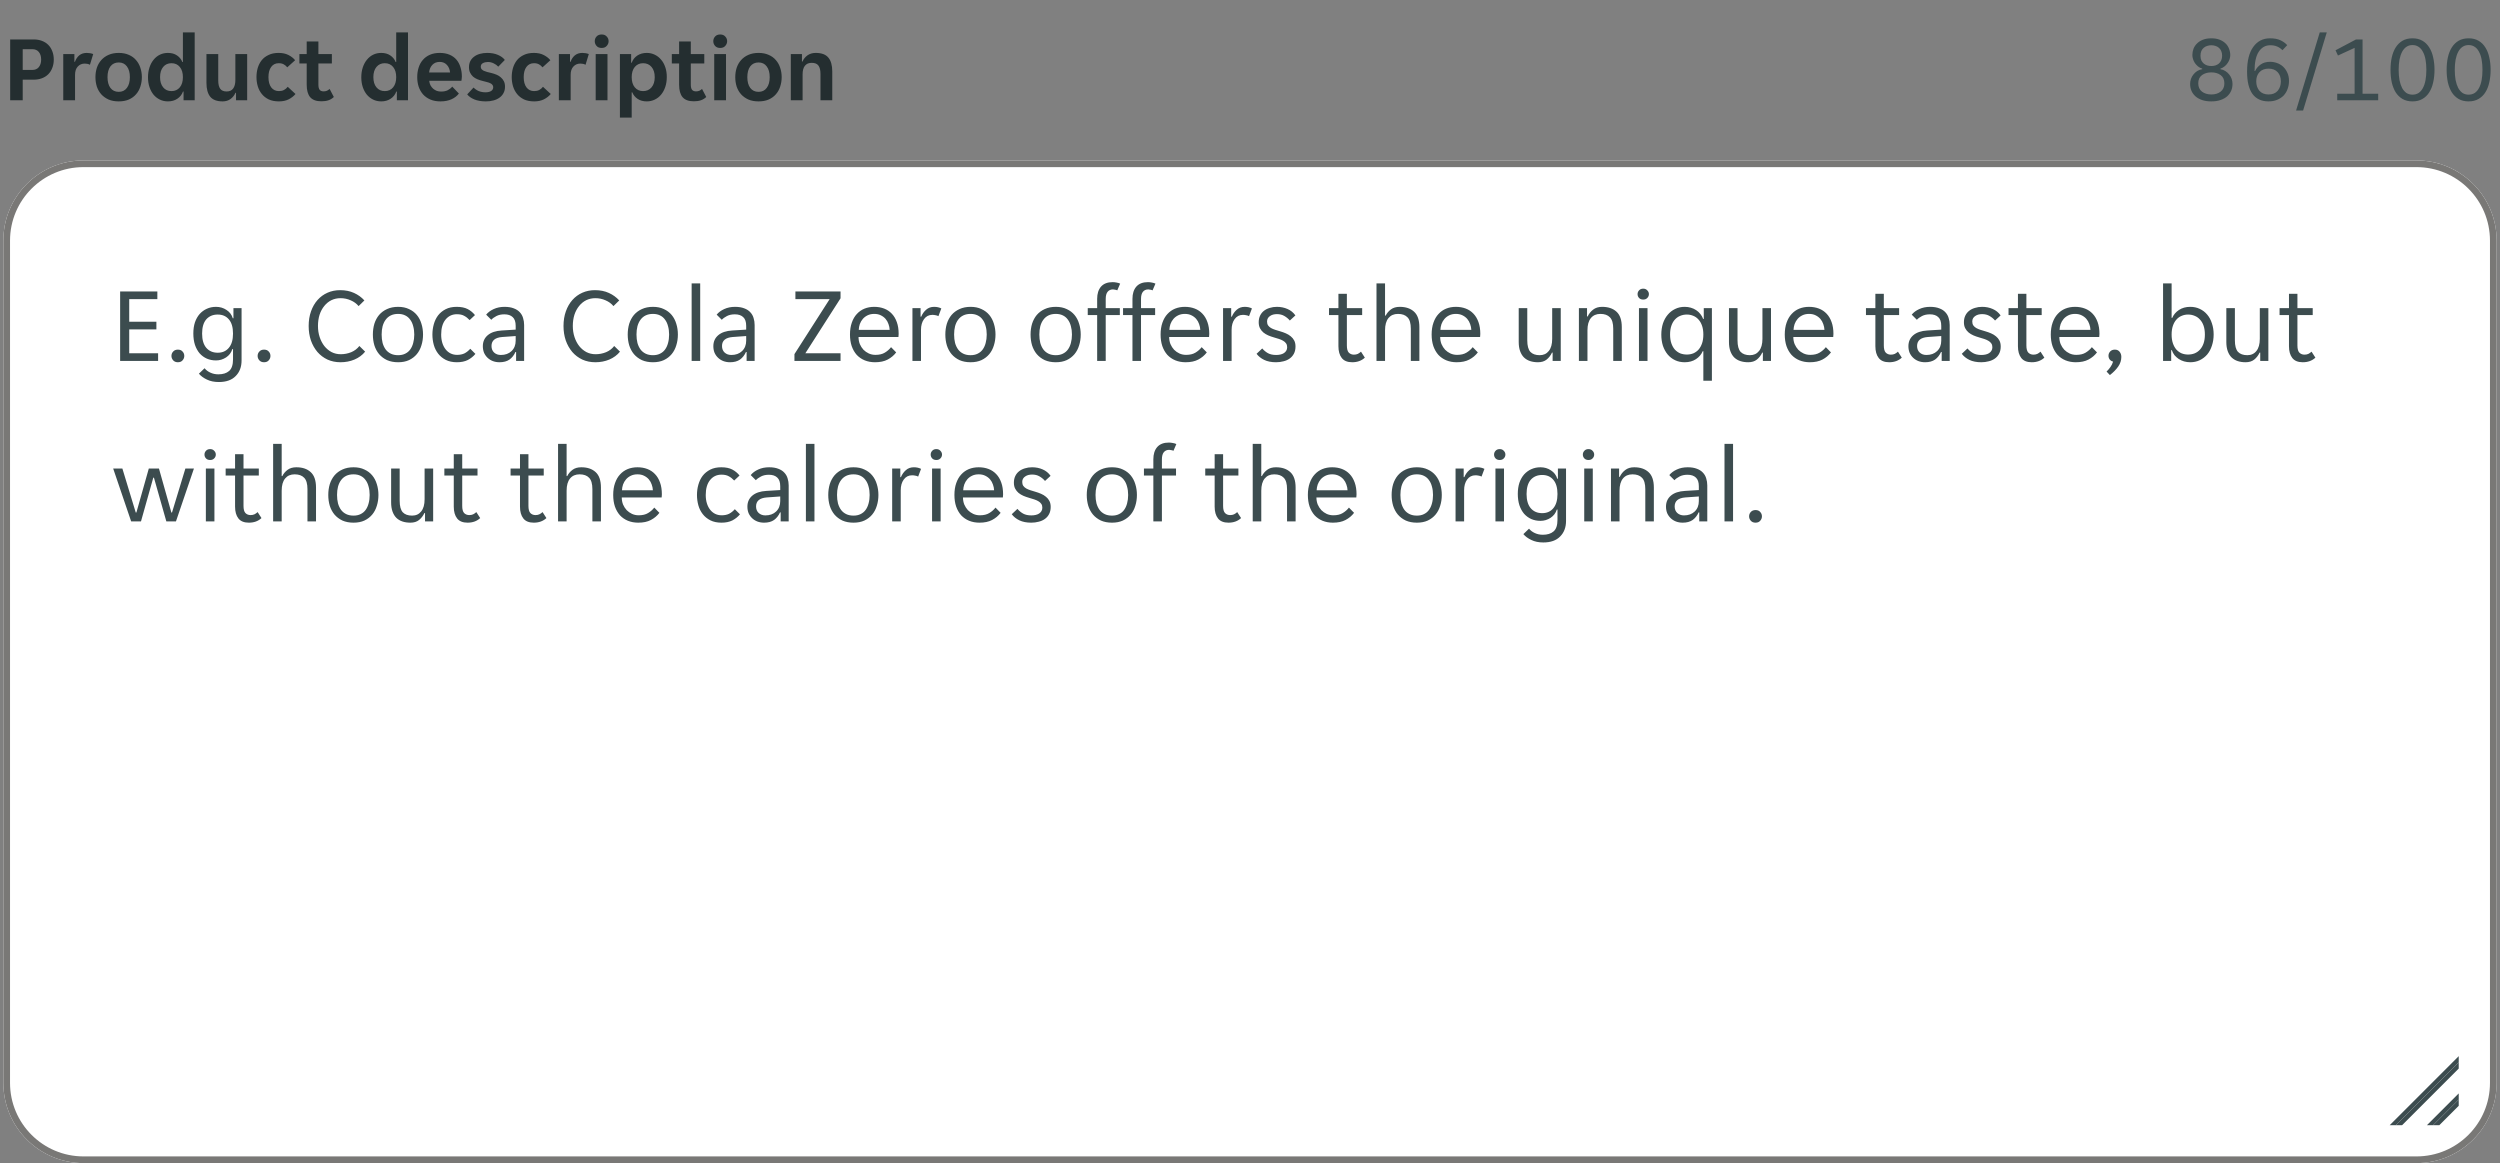 <svg width="374" height="174" viewBox="0 0 374 174" fill="none" xmlns="http://www.w3.org/2000/svg">
<rect x="0" y="0" width="374" height="174" fill="#808080" stroke="none"/>
<g clip-path="url(#clip0_7945_18534)">
<g clip-path="url(#clip1_7945_18534)">
<g clip-path="url(#clip2_7945_18534)">
<path d="M1.522 5.9H5.036C5.493 5.9 5.904 5.97 6.268 6.11C6.641 6.25 6.959 6.451 7.22 6.712C7.481 6.973 7.682 7.291 7.822 7.664C7.971 8.037 8.046 8.453 8.046 8.91C8.046 9.367 7.971 9.783 7.822 10.156C7.682 10.529 7.481 10.847 7.22 11.108C6.959 11.369 6.641 11.57 6.268 11.71C5.895 11.85 5.484 11.92 5.036 11.92H3.398V15H1.522V5.9ZM4.812 10.464C5.251 10.464 5.582 10.324 5.806 10.044C6.039 9.755 6.156 9.377 6.156 8.91C6.156 8.434 6.039 8.056 5.806 7.776C5.582 7.496 5.251 7.356 4.812 7.356H3.398V10.464H4.812ZM9.463 8.084H11.129V9.246H11.213C11.353 8.845 11.568 8.523 11.857 8.28C12.156 8.037 12.529 7.916 12.977 7.916C13.322 7.916 13.644 7.972 13.943 8.084L13.453 9.694C13.35 9.629 13.229 9.582 13.089 9.554C12.949 9.526 12.814 9.512 12.683 9.512C12.254 9.512 11.904 9.661 11.633 9.96C11.362 10.249 11.227 10.66 11.227 11.192V15H9.463V8.084ZM17.764 15.168C17.185 15.168 16.677 15.075 16.238 14.888C15.809 14.692 15.445 14.431 15.146 14.104C14.857 13.777 14.637 13.395 14.488 12.956C14.348 12.508 14.278 12.037 14.278 11.542C14.278 11.047 14.348 10.581 14.488 10.142C14.637 9.703 14.857 9.321 15.146 8.994C15.445 8.658 15.809 8.397 16.238 8.21C16.677 8.014 17.185 7.916 17.764 7.916C18.343 7.916 18.847 8.014 19.276 8.21C19.715 8.397 20.074 8.658 20.354 8.994C20.643 9.321 20.858 9.703 20.998 10.142C21.147 10.581 21.222 11.047 21.222 11.542C21.222 12.037 21.147 12.508 20.998 12.956C20.858 13.395 20.643 13.777 20.354 14.104C20.074 14.431 19.715 14.692 19.276 14.888C18.847 15.075 18.343 15.168 17.764 15.168ZM16.084 11.542C16.084 12.223 16.229 12.76 16.518 13.152C16.817 13.544 17.232 13.74 17.764 13.74C18.287 13.74 18.693 13.544 18.982 13.152C19.281 12.76 19.43 12.223 19.43 11.542C19.43 10.861 19.281 10.324 18.982 9.932C18.693 9.54 18.287 9.344 17.764 9.344C17.232 9.344 16.817 9.54 16.518 9.932C16.229 10.324 16.084 10.861 16.084 11.542ZM25.122 15.168C24.683 15.168 24.282 15.079 23.918 14.902C23.554 14.725 23.241 14.482 22.98 14.174C22.719 13.857 22.513 13.479 22.364 13.04C22.215 12.592 22.14 12.102 22.14 11.57C22.14 11.029 22.215 10.534 22.364 10.086C22.513 9.638 22.719 9.255 22.98 8.938C23.241 8.611 23.554 8.359 23.918 8.182C24.282 8.005 24.683 7.916 25.122 7.916C25.663 7.916 26.116 8.042 26.48 8.294C26.853 8.546 27.119 8.873 27.278 9.274H27.362V4.85H29.126V15H27.46V13.698H27.376C27.208 14.155 26.923 14.515 26.522 14.776C26.13 15.037 25.663 15.168 25.122 15.168ZM25.654 13.628C26.177 13.628 26.592 13.441 26.9 13.068C27.208 12.695 27.362 12.186 27.362 11.542C27.362 10.898 27.208 10.389 26.9 10.016C26.592 9.643 26.177 9.456 25.654 9.456C25.131 9.456 24.716 9.643 24.408 10.016C24.1 10.389 23.946 10.898 23.946 11.542C23.946 12.186 24.1 12.695 24.408 13.068C24.716 13.441 25.131 13.628 25.654 13.628ZM33.307 15.168C32.457 15.168 31.841 14.939 31.459 14.482C31.076 14.015 30.885 13.315 30.885 12.382V8.084H32.649V12.032C32.649 12.592 32.747 13.007 32.943 13.278C33.139 13.549 33.461 13.684 33.909 13.684C34.338 13.684 34.66 13.539 34.875 13.25C35.099 12.951 35.211 12.522 35.211 11.962V8.084H36.975V15H35.309V13.88H35.225C35.066 14.253 34.823 14.561 34.497 14.804C34.17 15.047 33.773 15.168 33.307 15.168ZM41.729 15.168C41.141 15.168 40.632 15.07 40.203 14.874C39.783 14.669 39.437 14.398 39.167 14.062C38.896 13.726 38.695 13.343 38.565 12.914C38.434 12.475 38.369 12.018 38.369 11.542C38.369 11.066 38.429 10.613 38.551 10.184C38.681 9.745 38.877 9.358 39.139 9.022C39.409 8.686 39.755 8.42 40.175 8.224C40.595 8.019 41.094 7.916 41.673 7.916C42.251 7.916 42.741 8.019 43.143 8.224C43.553 8.429 43.889 8.691 44.151 9.008L42.975 10.072C42.816 9.876 42.639 9.727 42.443 9.624C42.247 9.512 41.999 9.456 41.701 9.456C41.215 9.456 40.837 9.643 40.567 10.016C40.296 10.38 40.161 10.889 40.161 11.542C40.161 12.195 40.301 12.709 40.581 13.082C40.861 13.446 41.243 13.628 41.729 13.628C42.018 13.628 42.27 13.572 42.485 13.46C42.699 13.348 42.886 13.189 43.045 12.984L44.207 14.062C43.945 14.379 43.605 14.645 43.185 14.86C42.774 15.065 42.289 15.168 41.729 15.168ZM48.08 15.154C47.315 15.154 46.755 14.949 46.4 14.538C46.055 14.127 45.882 13.507 45.882 12.676V9.498H44.79V8.084H45.882V6.208H47.632V8.084H49.648V9.498H47.632V12.662C47.632 13.026 47.697 13.287 47.828 13.446C47.959 13.595 48.155 13.67 48.416 13.67C48.603 13.67 48.771 13.637 48.92 13.572C49.069 13.497 49.2 13.409 49.312 13.306L49.942 14.51C49.709 14.734 49.443 14.897 49.144 15C48.845 15.103 48.491 15.154 48.08 15.154ZM57.032 15.168C56.594 15.168 56.192 15.079 55.828 14.902C55.464 14.725 55.152 14.482 54.89 14.174C54.629 13.857 54.424 13.479 54.274 13.04C54.125 12.592 54.05 12.102 54.05 11.57C54.05 11.029 54.125 10.534 54.274 10.086C54.424 9.638 54.629 9.255 54.89 8.938C55.152 8.611 55.464 8.359 55.828 8.182C56.192 8.005 56.594 7.916 57.032 7.916C57.574 7.916 58.026 8.042 58.39 8.294C58.764 8.546 59.03 8.873 59.188 9.274H59.272V4.85H61.036V15H59.37V13.698H59.286C59.118 14.155 58.834 14.515 58.432 14.776C58.04 15.037 57.574 15.168 57.032 15.168ZM57.564 13.628C58.087 13.628 58.502 13.441 58.81 13.068C59.118 12.695 59.272 12.186 59.272 11.542C59.272 10.898 59.118 10.389 58.81 10.016C58.502 9.643 58.087 9.456 57.564 9.456C57.042 9.456 56.626 9.643 56.318 10.016C56.01 10.389 55.856 10.898 55.856 11.542C55.856 12.186 56.01 12.695 56.318 13.068C56.626 13.441 57.042 13.628 57.564 13.628ZM65.889 15.168C65.31 15.168 64.806 15.075 64.377 14.888C63.947 14.701 63.583 14.445 63.285 14.118C62.995 13.782 62.776 13.395 62.627 12.956C62.487 12.517 62.417 12.046 62.417 11.542C62.417 11.029 62.487 10.553 62.627 10.114C62.767 9.666 62.977 9.283 63.257 8.966C63.537 8.639 63.887 8.383 64.307 8.196C64.727 8.009 65.217 7.916 65.777 7.916C66.337 7.916 66.827 8.005 67.247 8.182C67.667 8.359 68.012 8.607 68.283 8.924C68.553 9.241 68.754 9.619 68.885 10.058C69.025 10.487 69.095 10.959 69.095 11.472C69.095 11.565 69.085 11.673 69.067 11.794C69.057 11.915 69.043 12.013 69.025 12.088H64.209C64.237 12.34 64.302 12.569 64.405 12.774C64.517 12.97 64.652 13.138 64.811 13.278C64.979 13.418 65.161 13.525 65.357 13.6C65.562 13.665 65.772 13.698 65.987 13.698C66.388 13.698 66.724 13.628 66.995 13.488C67.265 13.348 67.485 13.171 67.653 12.956L68.647 13.992C68.385 14.347 68.021 14.631 67.555 14.846C67.088 15.061 66.533 15.168 65.889 15.168ZM65.777 9.26C65.329 9.26 64.965 9.405 64.685 9.694C64.405 9.983 64.241 10.366 64.195 10.842H67.331C67.284 10.366 67.121 9.983 66.841 9.694C66.57 9.405 66.215 9.26 65.777 9.26ZM73.785 13.04C73.785 12.9 73.743 12.783 73.659 12.69C73.584 12.587 73.472 12.503 73.323 12.438C73.183 12.373 73.015 12.317 72.819 12.27C72.623 12.214 72.408 12.158 72.175 12.102C71.904 12.037 71.648 11.953 71.405 11.85C71.162 11.747 70.948 11.617 70.761 11.458C70.584 11.29 70.439 11.094 70.327 10.87C70.215 10.646 70.159 10.375 70.159 10.058C70.159 9.713 70.224 9.409 70.355 9.148C70.495 8.877 70.686 8.653 70.929 8.476C71.172 8.289 71.461 8.149 71.797 8.056C72.133 7.963 72.497 7.916 72.889 7.916C73.505 7.916 74.037 8.014 74.485 8.21C74.933 8.397 75.278 8.649 75.521 8.966L74.541 9.974C74.354 9.769 74.121 9.601 73.841 9.47C73.57 9.339 73.286 9.274 72.987 9.274C72.707 9.274 72.46 9.33 72.245 9.442C72.03 9.554 71.923 9.736 71.923 9.988C71.923 10.128 71.96 10.245 72.035 10.338C72.119 10.431 72.231 10.515 72.371 10.59C72.52 10.655 72.693 10.716 72.889 10.772C73.085 10.819 73.3 10.87 73.533 10.926C73.794 10.991 74.046 11.075 74.289 11.178C74.541 11.281 74.756 11.416 74.933 11.584C75.12 11.743 75.269 11.934 75.381 12.158C75.493 12.382 75.549 12.653 75.549 12.97C75.549 13.334 75.474 13.651 75.325 13.922C75.185 14.193 74.984 14.421 74.723 14.608C74.471 14.795 74.168 14.935 73.813 15.028C73.468 15.121 73.094 15.168 72.693 15.168C72.012 15.168 71.433 15.07 70.957 14.874C70.49 14.678 70.136 14.426 69.893 14.118L70.845 13.096C71.06 13.32 71.321 13.497 71.629 13.628C71.937 13.749 72.273 13.81 72.637 13.81C72.964 13.81 73.234 13.749 73.449 13.628C73.673 13.497 73.785 13.301 73.785 13.04ZM79.914 15.168C79.326 15.168 78.817 15.07 78.388 14.874C77.968 14.669 77.623 14.398 77.352 14.062C77.082 13.726 76.881 13.343 76.75 12.914C76.62 12.475 76.554 12.018 76.554 11.542C76.554 11.066 76.615 10.613 76.736 10.184C76.867 9.745 77.063 9.358 77.324 9.022C77.595 8.686 77.94 8.42 78.36 8.224C78.78 8.019 79.279 7.916 79.858 7.916C80.437 7.916 80.927 8.019 81.328 8.224C81.739 8.429 82.075 8.691 82.336 9.008L81.16 10.072C81.001 9.876 80.824 9.727 80.628 9.624C80.432 9.512 80.185 9.456 79.886 9.456C79.401 9.456 79.023 9.643 78.752 10.016C78.481 10.38 78.346 10.889 78.346 11.542C78.346 12.195 78.486 12.709 78.766 13.082C79.046 13.446 79.429 13.628 79.914 13.628C80.204 13.628 80.456 13.572 80.67 13.46C80.885 13.348 81.072 13.189 81.23 12.984L82.392 14.062C82.131 14.379 81.79 14.645 81.37 14.86C80.96 15.065 80.474 15.168 79.914 15.168ZM83.606 8.084H85.272V9.246H85.356C85.496 8.845 85.71 8.523 86 8.28C86.298 8.037 86.672 7.916 87.12 7.916C87.465 7.916 87.787 7.972 88.086 8.084L87.596 9.694C87.493 9.629 87.372 9.582 87.232 9.554C87.092 9.526 86.956 9.512 86.826 9.512C86.396 9.512 86.046 9.661 85.776 9.96C85.505 10.249 85.37 10.66 85.37 11.192V15H83.606V8.084ZM91.047 6.166C91.047 6.427 90.954 6.661 90.767 6.866C90.59 7.071 90.338 7.174 90.011 7.174C89.675 7.174 89.419 7.071 89.241 6.866C89.064 6.661 88.975 6.427 88.975 6.166C88.975 5.895 89.064 5.662 89.241 5.466C89.419 5.261 89.675 5.158 90.011 5.158C90.338 5.158 90.59 5.261 90.767 5.466C90.954 5.662 91.047 5.895 91.047 6.166ZM89.115 8.084H90.879V15H89.115V8.084ZM92.739 8.084H94.418V9.386H94.502C94.671 8.929 94.951 8.569 95.343 8.308C95.744 8.047 96.215 7.916 96.757 7.916C97.186 7.916 97.582 8.005 97.947 8.182C98.32 8.359 98.637 8.607 98.898 8.924C99.169 9.232 99.379 9.61 99.528 10.058C99.678 10.497 99.752 10.982 99.752 11.514C99.752 12.055 99.678 12.55 99.528 12.998C99.379 13.446 99.169 13.833 98.898 14.16C98.637 14.477 98.32 14.725 97.947 14.902C97.582 15.079 97.186 15.168 96.757 15.168C96.215 15.168 95.758 15.042 95.385 14.79C95.011 14.538 94.745 14.211 94.587 13.81H94.502V17.59H92.739V8.084ZM96.21 13.628C96.733 13.628 97.153 13.441 97.471 13.068C97.788 12.695 97.947 12.186 97.947 11.542C97.947 10.898 97.788 10.389 97.471 10.016C97.153 9.643 96.733 9.456 96.21 9.456C95.697 9.456 95.282 9.643 94.965 10.016C94.656 10.389 94.502 10.898 94.502 11.542C94.502 12.186 94.656 12.695 94.965 13.068C95.282 13.441 95.697 13.628 96.21 13.628ZM103.793 15.154C103.028 15.154 102.468 14.949 102.113 14.538C101.768 14.127 101.595 13.507 101.595 12.676V9.498H100.503V8.084H101.595V6.208H103.345V8.084H105.361V9.498H103.345V12.662C103.345 13.026 103.41 13.287 103.541 13.446C103.672 13.595 103.868 13.67 104.129 13.67C104.316 13.67 104.484 13.637 104.633 13.572C104.782 13.497 104.913 13.409 105.025 13.306L105.655 14.51C105.422 14.734 105.156 14.897 104.857 15C104.558 15.103 104.204 15.154 103.793 15.154ZM108.78 6.166C108.78 6.427 108.686 6.661 108.5 6.866C108.322 7.071 108.07 7.174 107.744 7.174C107.408 7.174 107.151 7.071 106.974 6.866C106.796 6.661 106.708 6.427 106.708 6.166C106.708 5.895 106.796 5.662 106.974 5.466C107.151 5.261 107.408 5.158 107.744 5.158C108.07 5.158 108.322 5.261 108.5 5.466C108.686 5.662 108.78 5.895 108.78 6.166ZM106.848 8.084H108.612V15H106.848V8.084ZM113.481 15.168C112.902 15.168 112.394 15.075 111.955 14.888C111.526 14.692 111.162 14.431 110.863 14.104C110.574 13.777 110.354 13.395 110.205 12.956C110.065 12.508 109.995 12.037 109.995 11.542C109.995 11.047 110.065 10.581 110.205 10.142C110.354 9.703 110.574 9.321 110.863 8.994C111.162 8.658 111.526 8.397 111.955 8.21C112.394 8.014 112.902 7.916 113.481 7.916C114.06 7.916 114.564 8.014 114.993 8.21C115.432 8.397 115.791 8.658 116.071 8.994C116.36 9.321 116.575 9.703 116.715 10.142C116.864 10.581 116.939 11.047 116.939 11.542C116.939 12.037 116.864 12.508 116.715 12.956C116.575 13.395 116.36 13.777 116.071 14.104C115.791 14.431 115.432 14.692 114.993 14.888C114.564 15.075 114.06 15.168 113.481 15.168ZM111.801 11.542C111.801 12.223 111.946 12.76 112.235 13.152C112.534 13.544 112.949 13.74 113.481 13.74C114.004 13.74 114.41 13.544 114.699 13.152C114.998 12.76 115.147 12.223 115.147 11.542C115.147 10.861 114.998 10.324 114.699 9.932C114.41 9.54 114.004 9.344 113.481 9.344C112.949 9.344 112.534 9.54 112.235 9.932C111.946 10.324 111.801 10.861 111.801 11.542ZM118.305 8.084H119.971V9.204H120.055C120.214 8.831 120.461 8.523 120.797 8.28C121.142 8.037 121.553 7.916 122.029 7.916C122.906 7.916 123.536 8.149 123.919 8.616C124.311 9.073 124.507 9.769 124.507 10.702V15H122.743V11.052C122.743 10.492 122.64 10.077 122.435 9.806C122.239 9.535 121.903 9.4 121.427 9.4C120.979 9.4 120.638 9.549 120.405 9.848C120.181 10.137 120.069 10.562 120.069 11.122V15H118.305V8.084Z" fill="#242E30"/>
</g>
</g>
<path d="M330.819 15.168C330.278 15.168 329.806 15.098 329.405 14.958C329.013 14.818 328.686 14.631 328.425 14.398C328.164 14.155 327.968 13.88 327.837 13.572C327.706 13.255 327.641 12.919 327.641 12.564C327.641 12.303 327.683 12.051 327.767 11.808C327.851 11.565 327.972 11.346 328.131 11.15C328.29 10.945 328.476 10.772 328.691 10.632C328.915 10.492 329.167 10.399 329.447 10.352V10.268C329.214 10.193 329.004 10.081 328.817 9.932C328.64 9.783 328.486 9.615 328.355 9.428C328.234 9.241 328.14 9.045 328.075 8.84C328.01 8.635 327.977 8.434 327.977 8.238C327.977 7.911 328.033 7.599 328.145 7.3C328.266 6.992 328.444 6.726 328.677 6.502C328.91 6.269 329.204 6.082 329.559 5.942C329.914 5.802 330.334 5.732 330.819 5.732C331.295 5.732 331.71 5.802 332.065 5.942C332.42 6.082 332.714 6.269 332.947 6.502C333.18 6.726 333.353 6.992 333.465 7.3C333.586 7.599 333.647 7.911 333.647 8.238C333.647 8.434 333.614 8.635 333.549 8.84C333.484 9.045 333.386 9.241 333.255 9.428C333.134 9.615 332.98 9.783 332.793 9.932C332.616 10.081 332.41 10.193 332.177 10.268V10.352C332.457 10.399 332.704 10.492 332.919 10.632C333.143 10.772 333.334 10.945 333.493 11.15C333.652 11.346 333.773 11.565 333.857 11.808C333.941 12.051 333.983 12.303 333.983 12.564C333.983 12.919 333.918 13.255 333.787 13.572C333.656 13.88 333.46 14.155 333.199 14.398C332.938 14.631 332.606 14.818 332.205 14.958C331.813 15.098 331.351 15.168 330.819 15.168ZM330.819 9.876C331.024 9.876 331.225 9.848 331.421 9.792C331.617 9.727 331.79 9.633 331.939 9.512C332.088 9.381 332.205 9.223 332.289 9.036C332.382 8.84 332.429 8.607 332.429 8.336C332.429 8.056 332.382 7.818 332.289 7.622C332.205 7.426 332.088 7.267 331.939 7.146C331.79 7.015 331.617 6.922 331.421 6.866C331.225 6.801 331.024 6.768 330.819 6.768C330.604 6.768 330.399 6.801 330.203 6.866C330.007 6.922 329.834 7.015 329.685 7.146C329.536 7.267 329.414 7.426 329.321 7.622C329.237 7.818 329.195 8.056 329.195 8.336C329.195 8.607 329.237 8.84 329.321 9.036C329.414 9.223 329.536 9.381 329.685 9.512C329.834 9.633 330.007 9.727 330.203 9.792C330.399 9.848 330.604 9.876 330.819 9.876ZM330.819 14.132C331.379 14.132 331.841 13.992 332.205 13.712C332.578 13.423 332.765 13.007 332.765 12.466C332.765 11.915 332.578 11.505 332.205 11.234C331.841 10.963 331.379 10.828 330.819 10.828C330.259 10.828 329.792 10.963 329.419 11.234C329.046 11.505 328.859 11.915 328.859 12.466C328.859 13.007 329.046 13.423 329.419 13.712C329.792 13.992 330.259 14.132 330.819 14.132ZM339.368 15.168C338.322 15.168 337.524 14.799 336.974 14.062C336.432 13.315 336.162 12.2 336.162 10.716C336.162 9.101 336.47 7.869 337.086 7.02C337.702 6.161 338.537 5.732 339.592 5.732C340.236 5.732 340.758 5.83 341.16 6.026C341.561 6.213 341.897 6.455 342.168 6.754L341.454 7.51C341.22 7.267 340.959 7.085 340.67 6.964C340.38 6.833 340.035 6.768 339.634 6.768C338.915 6.768 338.341 7.09 337.912 7.734C337.492 8.378 337.282 9.339 337.282 10.618H337.366C337.543 10.235 337.818 9.913 338.192 9.652C338.565 9.381 339.041 9.246 339.62 9.246C339.965 9.246 340.306 9.307 340.642 9.428C340.987 9.549 341.29 9.731 341.552 9.974C341.813 10.217 342.023 10.515 342.182 10.87C342.35 11.225 342.434 11.635 342.434 12.102C342.434 12.531 342.364 12.933 342.224 13.306C342.093 13.679 341.897 14.006 341.636 14.286C341.374 14.557 341.052 14.771 340.67 14.93C340.287 15.089 339.853 15.168 339.368 15.168ZM339.382 14.132C339.97 14.132 340.422 13.95 340.74 13.586C341.057 13.213 341.216 12.741 341.216 12.172C341.216 11.584 341.052 11.122 340.726 10.786C340.408 10.441 339.96 10.268 339.382 10.268C338.803 10.268 338.35 10.441 338.024 10.786C337.697 11.122 337.534 11.584 337.534 12.172C337.534 12.741 337.692 13.213 338.01 13.586C338.336 13.95 338.794 14.132 339.382 14.132ZM347.034 4.85H348.084L344.542 16.54H343.492L347.034 4.85ZM349.646 14.02H352.25V7.16L349.758 8.308L349.394 7.524L352.46 5.9H353.44V14.02H355.778V15H349.646V14.02ZM360.911 15.168C360.332 15.168 359.833 15.047 359.413 14.804C359.002 14.561 358.662 14.23 358.391 13.81C358.13 13.381 357.934 12.881 357.803 12.312C357.682 11.733 357.621 11.113 357.621 10.45C357.621 9.787 357.682 9.171 357.803 8.602C357.934 8.023 358.13 7.524 358.391 7.104C358.662 6.675 359.002 6.339 359.413 6.096C359.833 5.853 360.332 5.732 360.911 5.732C361.49 5.732 361.984 5.853 362.395 6.096C362.815 6.339 363.156 6.675 363.417 7.104C363.688 7.524 363.884 8.023 364.005 8.602C364.136 9.171 364.201 9.787 364.201 10.45C364.201 11.113 364.136 11.733 364.005 12.312C363.884 12.881 363.688 13.381 363.417 13.81C363.156 14.23 362.815 14.561 362.395 14.804C361.984 15.047 361.49 15.168 360.911 15.168ZM360.911 14.16C361.256 14.16 361.56 14.076 361.821 13.908C362.082 13.731 362.297 13.483 362.465 13.166C362.642 12.839 362.773 12.447 362.857 11.99C362.941 11.533 362.983 11.019 362.983 10.45C362.983 9.881 362.941 9.367 362.857 8.91C362.773 8.453 362.642 8.065 362.465 7.748C362.297 7.421 362.082 7.174 361.821 7.006C361.56 6.829 361.256 6.74 360.911 6.74C360.566 6.74 360.262 6.829 360.001 7.006C359.749 7.174 359.534 7.421 359.357 7.748C359.189 8.065 359.058 8.453 358.965 8.91C358.881 9.367 358.839 9.881 358.839 10.45C358.839 11.019 358.881 11.533 358.965 11.99C359.058 12.447 359.189 12.839 359.357 13.166C359.534 13.483 359.749 13.731 360.001 13.908C360.262 14.076 360.566 14.16 360.911 14.16ZM369.305 15.168C368.727 15.168 368.227 15.047 367.807 14.804C367.397 14.561 367.056 14.23 366.785 13.81C366.524 13.381 366.328 12.881 366.197 12.312C366.076 11.733 366.015 11.113 366.015 10.45C366.015 9.787 366.076 9.171 366.197 8.602C366.328 8.023 366.524 7.524 366.785 7.104C367.056 6.675 367.397 6.339 367.807 6.096C368.227 5.853 368.727 5.732 369.305 5.732C369.884 5.732 370.379 5.853 370.789 6.096C371.209 6.339 371.55 6.675 371.811 7.104C372.082 7.524 372.278 8.023 372.399 8.602C372.53 9.171 372.595 9.787 372.595 10.45C372.595 11.113 372.53 11.733 372.399 12.312C372.278 12.881 372.082 13.381 371.811 13.81C371.55 14.23 371.209 14.561 370.789 14.804C370.379 15.047 369.884 15.168 369.305 15.168ZM369.305 14.16C369.651 14.16 369.954 14.076 370.215 13.908C370.477 13.731 370.691 13.483 370.859 13.166C371.037 12.839 371.167 12.447 371.251 11.99C371.335 11.533 371.377 11.019 371.377 10.45C371.377 9.881 371.335 9.367 371.251 8.91C371.167 8.453 371.037 8.065 370.859 7.748C370.691 7.421 370.477 7.174 370.215 7.006C369.954 6.829 369.651 6.74 369.305 6.74C368.96 6.74 368.657 6.829 368.395 7.006C368.143 7.174 367.929 7.421 367.751 7.748C367.583 8.065 367.453 8.453 367.359 8.91C367.275 9.367 367.233 9.881 367.233 10.45C367.233 11.019 367.275 11.533 367.359 11.99C367.453 12.447 367.583 12.839 367.751 13.166C367.929 13.483 368.143 13.731 368.395 13.908C368.657 14.076 368.96 14.16 369.305 14.16Z" fill="#3C4C4F"/>
</g>
<g clip-path="url(#clip3_7945_18534)">
<path d="M0.5 36C0.5 29.373 5.873 24 12.5 24H361.5C368.127 24 373.5 29.373 373.5 36V162C373.5 168.627 368.127 174 361.5 174H12.5C5.873 174 0.5 168.627 0.5 162V36Z" fill="white"/>
<path d="M17.972 43.6H23.54V44.752H19.332V48.128H23.396V49.28H19.332V52.848H23.652V54H17.972V43.6ZM26.609 54.192C26.311 54.192 26.076 54.096 25.905 53.904C25.735 53.712 25.649 53.493 25.649 53.248C25.649 52.992 25.735 52.773 25.905 52.592C26.076 52.4 26.311 52.304 26.609 52.304C26.919 52.304 27.153 52.4 27.313 52.592C27.484 52.773 27.569 52.992 27.569 53.248C27.569 53.493 27.484 53.712 27.313 53.904C27.153 54.096 26.919 54.192 26.609 54.192ZM32.731 57.152C32.048 57.152 31.456 57.029 30.955 56.784C30.453 56.549 30.053 56.256 29.755 55.904L30.603 55.088C30.827 55.365 31.115 55.584 31.467 55.744C31.829 55.915 32.229 56 32.667 56C33.349 56 33.883 55.835 34.267 55.504C34.661 55.173 34.859 54.592 34.859 53.76V52.224H34.763C34.677 52.491 34.555 52.731 34.395 52.944C34.235 53.147 34.043 53.323 33.819 53.472C33.605 53.611 33.365 53.723 33.099 53.808C32.843 53.883 32.581 53.92 32.315 53.92C31.813 53.92 31.355 53.829 30.939 53.648C30.533 53.467 30.176 53.205 29.867 52.864C29.568 52.512 29.333 52.085 29.163 51.584C29.003 51.083 28.923 50.517 28.923 49.888C28.923 49.269 29.003 48.715 29.163 48.224C29.333 47.733 29.568 47.317 29.867 46.976C30.176 46.635 30.533 46.373 30.939 46.192C31.355 46 31.813 45.904 32.315 45.904C32.901 45.904 33.424 46.059 33.883 46.368C34.352 46.667 34.667 47.083 34.827 47.616H34.923V46.096H36.139V53.92C36.139 54.891 35.845 55.669 35.259 56.256C34.683 56.853 33.84 57.152 32.731 57.152ZM32.571 52.768C33.275 52.768 33.829 52.523 34.235 52.032C34.651 51.541 34.859 50.832 34.859 49.904C34.859 48.965 34.651 48.256 34.235 47.776C33.829 47.296 33.275 47.056 32.571 47.056C31.856 47.056 31.285 47.296 30.859 47.776C30.443 48.256 30.235 48.965 30.235 49.904C30.235 50.832 30.443 51.541 30.859 52.032C31.285 52.523 31.856 52.768 32.571 52.768ZM39.5 54.192C39.201 54.192 38.967 54.096 38.796 53.904C38.625 53.712 38.54 53.493 38.54 53.248C38.54 52.992 38.625 52.773 38.796 52.592C38.967 52.4 39.201 52.304 39.5 52.304C39.809 52.304 40.044 52.4 40.204 52.592C40.375 52.773 40.46 52.992 40.46 53.248C40.46 53.493 40.375 53.712 40.204 53.904C40.044 54.096 39.809 54.192 39.5 54.192ZM50.944 54.192C50.229 54.192 49.578 54.059 48.992 53.792C48.405 53.515 47.904 53.136 47.488 52.656C47.072 52.165 46.746 51.589 46.512 50.928C46.288 50.267 46.176 49.547 46.176 48.768C46.176 47.968 46.293 47.237 46.528 46.576C46.762 45.915 47.088 45.349 47.504 44.88C47.92 44.411 48.416 44.048 48.992 43.792C49.568 43.536 50.197 43.408 50.88 43.408C51.669 43.408 52.362 43.547 52.96 43.824C53.557 44.091 54.074 44.464 54.512 44.944L53.648 45.792C53.338 45.419 52.944 45.131 52.464 44.928C51.994 44.715 51.488 44.608 50.944 44.608C50.442 44.608 49.984 44.709 49.568 44.912C49.162 45.115 48.81 45.403 48.512 45.776C48.213 46.139 47.978 46.576 47.808 47.088C47.648 47.6 47.568 48.16 47.568 48.768C47.568 49.365 47.653 49.92 47.824 50.432C47.994 50.944 48.229 51.392 48.528 51.776C48.826 52.149 49.184 52.448 49.6 52.672C50.016 52.885 50.474 52.992 50.976 52.992C51.52 52.992 52.042 52.891 52.544 52.688C53.045 52.475 53.45 52.165 53.76 51.76L54.624 52.608C54.208 53.12 53.674 53.515 53.024 53.792C52.384 54.059 51.69 54.192 50.944 54.192ZM59.558 54.192C58.929 54.192 58.374 54.085 57.894 53.872C57.425 53.648 57.03 53.349 56.71 52.976C56.401 52.603 56.166 52.165 56.006 51.664C55.857 51.163 55.782 50.624 55.782 50.048C55.782 49.472 55.857 48.933 56.006 48.432C56.166 47.931 56.401 47.493 56.71 47.12C57.03 46.747 57.425 46.453 57.894 46.24C58.374 46.016 58.929 45.904 59.558 45.904C60.188 45.904 60.731 46.016 61.19 46.24C61.66 46.453 62.049 46.747 62.358 47.12C62.667 47.493 62.897 47.931 63.046 48.432C63.206 48.933 63.286 49.472 63.286 50.048C63.286 50.624 63.206 51.163 63.046 51.664C62.897 52.165 62.667 52.603 62.358 52.976C62.049 53.349 61.66 53.648 61.19 53.872C60.731 54.085 60.188 54.192 59.558 54.192ZM57.094 50.048C57.094 50.507 57.142 50.928 57.238 51.312C57.345 51.685 57.499 52.011 57.702 52.288C57.905 52.555 58.161 52.763 58.47 52.912C58.779 53.061 59.142 53.136 59.558 53.136C59.964 53.136 60.316 53.061 60.614 52.912C60.923 52.763 61.174 52.555 61.366 52.288C61.569 52.011 61.718 51.685 61.814 51.312C61.921 50.928 61.974 50.507 61.974 50.048C61.974 49.589 61.921 49.173 61.814 48.8C61.718 48.416 61.569 48.091 61.366 47.824C61.174 47.547 60.923 47.333 60.614 47.184C60.316 47.035 59.964 46.96 59.558 46.96C59.142 46.96 58.779 47.035 58.47 47.184C58.161 47.333 57.905 47.547 57.702 47.824C57.499 48.091 57.345 48.416 57.238 48.8C57.142 49.173 57.094 49.589 57.094 50.048ZM68.352 54.192C67.712 54.192 67.158 54.075 66.688 53.84C66.23 53.605 65.851 53.296 65.552 52.912C65.254 52.528 65.035 52.091 64.896 51.6C64.758 51.099 64.688 50.581 64.688 50.048C64.688 49.515 64.758 49.003 64.896 48.512C65.035 48.011 65.248 47.568 65.536 47.184C65.835 46.8 66.214 46.491 66.672 46.256C67.131 46.021 67.68 45.904 68.32 45.904C68.992 45.904 69.542 46.016 69.968 46.24C70.395 46.464 70.758 46.763 71.056 47.136L70.256 47.888C70 47.611 69.728 47.397 69.44 47.248C69.163 47.088 68.8 47.008 68.352 47.008C67.648 47.008 67.078 47.28 66.64 47.824C66.214 48.357 66 49.099 66 50.048C66 50.517 66.059 50.939 66.176 51.312C66.294 51.685 66.459 52.005 66.672 52.272C66.886 52.539 67.136 52.741 67.424 52.88C67.712 53.019 68.032 53.088 68.384 53.088C68.811 53.088 69.179 53.013 69.488 52.864C69.798 52.704 70.086 52.475 70.352 52.176L71.12 52.944C70.811 53.317 70.432 53.621 69.984 53.856C69.536 54.08 68.992 54.192 68.352 54.192ZM74.729 54.192C74.366 54.192 74.03 54.133 73.721 54.016C73.422 53.899 73.161 53.733 72.937 53.52C72.713 53.307 72.537 53.056 72.409 52.768C72.292 52.469 72.233 52.144 72.233 51.792C72.233 51.109 72.478 50.56 72.969 50.144C73.46 49.728 74.158 49.493 75.065 49.44L77.145 49.312V48.752C77.145 48.144 76.996 47.707 76.697 47.44C76.409 47.163 75.993 47.024 75.449 47.024C74.99 47.024 74.596 47.109 74.265 47.28C73.934 47.451 73.678 47.637 73.497 47.84L72.729 47.072C73.006 46.731 73.38 46.453 73.849 46.24C74.329 46.016 74.873 45.904 75.481 45.904C76.025 45.904 76.484 45.979 76.857 46.128C77.23 46.267 77.529 46.459 77.753 46.704C77.988 46.949 78.153 47.237 78.249 47.568C78.356 47.899 78.409 48.251 78.409 48.624V54H77.209V52.656H77.113C76.9 53.136 76.601 53.515 76.217 53.792C75.833 54.059 75.337 54.192 74.729 54.192ZM74.921 53.104C75.582 53.104 76.116 52.912 76.521 52.528C76.937 52.133 77.145 51.611 77.145 50.96V50.272L75.129 50.416C74.062 50.501 73.529 50.949 73.529 51.76C73.529 52.165 73.657 52.491 73.913 52.736C74.18 52.981 74.516 53.104 74.921 53.104ZM89.069 54.192C88.354 54.192 87.703 54.059 87.117 53.792C86.53 53.515 86.029 53.136 85.613 52.656C85.197 52.165 84.871 51.589 84.637 50.928C84.413 50.267 84.301 49.547 84.301 48.768C84.301 47.968 84.418 47.237 84.653 46.576C84.887 45.915 85.213 45.349 85.629 44.88C86.045 44.411 86.541 44.048 87.117 43.792C87.693 43.536 88.322 43.408 89.005 43.408C89.794 43.408 90.487 43.547 91.085 43.824C91.682 44.091 92.199 44.464 92.637 44.944L91.773 45.792C91.463 45.419 91.069 45.131 90.589 44.928C90.119 44.715 89.613 44.608 89.069 44.608C88.567 44.608 88.109 44.709 87.693 44.912C87.287 45.115 86.935 45.403 86.637 45.776C86.338 46.139 86.103 46.576 85.933 47.088C85.773 47.6 85.693 48.16 85.693 48.768C85.693 49.365 85.778 49.92 85.949 50.432C86.119 50.944 86.354 51.392 86.653 51.776C86.951 52.149 87.309 52.448 87.725 52.672C88.141 52.885 88.599 52.992 89.101 52.992C89.645 52.992 90.167 52.891 90.669 52.688C91.17 52.475 91.575 52.165 91.885 51.76L92.749 52.608C92.333 53.12 91.799 53.515 91.149 53.792C90.509 54.059 89.815 54.192 89.069 54.192ZM97.683 54.192C97.054 54.192 96.499 54.085 96.019 53.872C95.55 53.648 95.155 53.349 94.835 52.976C94.526 52.603 94.291 52.165 94.131 51.664C93.982 51.163 93.907 50.624 93.907 50.048C93.907 49.472 93.982 48.933 94.131 48.432C94.291 47.931 94.526 47.493 94.835 47.12C95.155 46.747 95.55 46.453 96.019 46.24C96.499 46.016 97.054 45.904 97.683 45.904C98.312 45.904 98.856 46.016 99.315 46.24C99.784 46.453 100.174 46.747 100.483 47.12C100.792 47.493 101.022 47.931 101.171 48.432C101.331 48.933 101.411 49.472 101.411 50.048C101.411 50.624 101.331 51.163 101.171 51.664C101.022 52.165 100.792 52.603 100.483 52.976C100.174 53.349 99.784 53.648 99.315 53.872C98.856 54.085 98.312 54.192 97.683 54.192ZM95.219 50.048C95.219 50.507 95.267 50.928 95.363 51.312C95.47 51.685 95.624 52.011 95.827 52.288C96.03 52.555 96.286 52.763 96.595 52.912C96.904 53.061 97.267 53.136 97.683 53.136C98.088 53.136 98.441 53.061 98.739 52.912C99.049 52.763 99.299 52.555 99.491 52.288C99.694 52.011 99.843 51.685 99.939 51.312C100.046 50.928 100.099 50.507 100.099 50.048C100.099 49.589 100.046 49.173 99.939 48.8C99.843 48.416 99.694 48.091 99.491 47.824C99.299 47.547 99.049 47.333 98.739 47.184C98.441 47.035 98.088 46.96 97.683 46.96C97.267 46.96 96.904 47.035 96.595 47.184C96.286 47.333 96.03 47.547 95.827 47.824C95.624 48.091 95.47 48.416 95.363 48.8C95.267 49.173 95.219 49.589 95.219 50.048ZM103.469 42.4H104.749V54H103.469V42.4ZM109.213 54.192C108.851 54.192 108.515 54.133 108.205 54.016C107.907 53.899 107.645 53.733 107.421 53.52C107.197 53.307 107.021 53.056 106.893 52.768C106.776 52.469 106.717 52.144 106.717 51.792C106.717 51.109 106.963 50.56 107.453 50.144C107.944 49.728 108.643 49.493 109.549 49.44L111.629 49.312V48.752C111.629 48.144 111.48 47.707 111.181 47.44C110.893 47.163 110.477 47.024 109.933 47.024C109.475 47.024 109.08 47.109 108.749 47.28C108.419 47.451 108.163 47.637 107.981 47.84L107.213 47.072C107.491 46.731 107.864 46.453 108.333 46.24C108.813 46.016 109.357 45.904 109.965 45.904C110.509 45.904 110.968 45.979 111.341 46.128C111.715 46.267 112.013 46.459 112.237 46.704C112.472 46.949 112.637 47.237 112.733 47.568C112.84 47.899 112.893 48.251 112.893 48.624V54H111.693V52.656H111.597C111.384 53.136 111.085 53.515 110.701 53.792C110.317 54.059 109.821 54.192 109.213 54.192ZM109.405 53.104C110.067 53.104 110.6 52.912 111.005 52.528C111.421 52.133 111.629 51.611 111.629 50.96V50.272L109.613 50.416C108.547 50.501 108.013 50.949 108.013 51.76C108.013 52.165 108.141 52.491 108.397 52.736C108.664 52.981 109 53.104 109.405 53.104ZM118.849 52.976L124.113 44.752H118.993V43.6H125.745V44.624L120.481 52.848H125.745V54H118.849V52.976ZM130.901 54.192C130.336 54.192 129.818 54.096 129.349 53.904C128.89 53.712 128.496 53.44 128.165 53.088C127.845 52.725 127.594 52.288 127.413 51.776C127.242 51.264 127.157 50.688 127.157 50.048C127.157 49.376 127.248 48.784 127.429 48.272C127.61 47.749 127.861 47.317 128.181 46.976C128.501 46.624 128.88 46.357 129.317 46.176C129.765 45.995 130.256 45.904 130.789 45.904C131.322 45.904 131.813 45.989 132.261 46.16C132.709 46.331 133.093 46.587 133.413 46.928C133.733 47.259 133.984 47.68 134.165 48.192C134.346 48.693 134.437 49.28 134.437 49.952C134.437 50.037 134.432 50.123 134.421 50.208C134.421 50.293 134.416 50.363 134.405 50.416H128.437C128.437 50.789 128.501 51.141 128.629 51.472C128.768 51.792 128.949 52.075 129.173 52.32C129.408 52.555 129.674 52.741 129.973 52.88C130.282 53.019 130.613 53.088 130.965 53.088C131.541 53.088 132.01 52.976 132.373 52.752C132.746 52.528 133.056 52.256 133.301 51.936L134.069 52.72C133.728 53.168 133.301 53.525 132.789 53.792C132.288 54.059 131.658 54.192 130.901 54.192ZM130.789 46.96C130.416 46.96 130.085 47.029 129.797 47.168C129.509 47.307 129.269 47.488 129.077 47.712C128.885 47.936 128.736 48.192 128.629 48.48C128.533 48.768 128.48 49.056 128.469 49.344H133.093C133.082 49.056 133.024 48.768 132.917 48.48C132.821 48.192 132.677 47.936 132.485 47.712C132.293 47.488 132.053 47.307 131.765 47.168C131.488 47.029 131.162 46.96 130.789 46.96ZM136.501 46.096H137.717V47.376H137.813C137.983 46.96 138.229 46.613 138.549 46.336C138.869 46.048 139.269 45.904 139.749 45.904C140.154 45.904 140.511 45.984 140.821 46.144L140.389 47.296C140.25 47.221 140.101 47.173 139.941 47.152C139.791 47.12 139.637 47.104 139.477 47.104C138.954 47.104 138.538 47.317 138.229 47.744C137.93 48.16 137.781 48.693 137.781 49.344V54H136.501V46.096ZM145.199 54.192C144.569 54.192 144.015 54.085 143.535 53.872C143.065 53.648 142.671 53.349 142.351 52.976C142.041 52.603 141.807 52.165 141.647 51.664C141.497 51.163 141.423 50.624 141.423 50.048C141.423 49.472 141.497 48.933 141.647 48.432C141.807 47.931 142.041 47.493 142.351 47.12C142.671 46.747 143.065 46.453 143.535 46.24C144.015 46.016 144.569 45.904 145.199 45.904C145.828 45.904 146.372 46.016 146.831 46.24C147.3 46.453 147.689 46.747 147.999 47.12C148.308 47.493 148.537 47.931 148.687 48.432C148.847 48.933 148.927 49.472 148.927 50.048C148.927 50.624 148.847 51.163 148.687 51.664C148.537 52.165 148.308 52.603 147.999 52.976C147.689 53.349 147.3 53.648 146.831 53.872C146.372 54.085 145.828 54.192 145.199 54.192ZM142.735 50.048C142.735 50.507 142.783 50.928 142.879 51.312C142.985 51.685 143.14 52.011 143.343 52.288C143.545 52.555 143.801 52.763 144.111 52.912C144.42 53.061 144.783 53.136 145.199 53.136C145.604 53.136 145.956 53.061 146.255 52.912C146.564 52.763 146.815 52.555 147.007 52.288C147.209 52.011 147.359 51.685 147.455 51.312C147.561 50.928 147.615 50.507 147.615 50.048C147.615 49.589 147.561 49.173 147.455 48.8C147.359 48.416 147.209 48.091 147.007 47.824C146.815 47.547 146.564 47.333 146.255 47.184C145.956 47.035 145.604 46.96 145.199 46.96C144.783 46.96 144.42 47.035 144.111 47.184C143.801 47.333 143.545 47.547 143.343 47.824C143.14 48.091 142.985 48.416 142.879 48.8C142.783 49.173 142.735 49.589 142.735 50.048ZM157.949 54.192C157.319 54.192 156.765 54.085 156.285 53.872C155.815 53.648 155.421 53.349 155.101 52.976C154.791 52.603 154.557 52.165 154.397 51.664C154.247 51.163 154.173 50.624 154.173 50.048C154.173 49.472 154.247 48.933 154.397 48.432C154.557 47.931 154.791 47.493 155.101 47.12C155.421 46.747 155.815 46.453 156.285 46.24C156.765 46.016 157.319 45.904 157.949 45.904C158.578 45.904 159.122 46.016 159.581 46.24C160.05 46.453 160.439 46.747 160.749 47.12C161.058 47.493 161.287 47.931 161.437 48.432C161.597 48.933 161.677 49.472 161.677 50.048C161.677 50.624 161.597 51.163 161.437 51.664C161.287 52.165 161.058 52.603 160.749 52.976C160.439 53.349 160.05 53.648 159.581 53.872C159.122 54.085 158.578 54.192 157.949 54.192ZM155.485 50.048C155.485 50.507 155.533 50.928 155.629 51.312C155.735 51.685 155.89 52.011 156.093 52.288C156.295 52.555 156.551 52.763 156.861 52.912C157.17 53.061 157.533 53.136 157.949 53.136C158.354 53.136 158.706 53.061 159.005 52.912C159.314 52.763 159.565 52.555 159.757 52.288C159.959 52.011 160.109 51.685 160.205 51.312C160.311 50.928 160.365 50.507 160.365 50.048C160.365 49.589 160.311 49.173 160.205 48.8C160.109 48.416 159.959 48.091 159.757 47.824C159.565 47.547 159.314 47.333 159.005 47.184C158.706 47.035 158.354 46.96 157.949 46.96C157.533 46.96 157.17 47.035 156.861 47.184C156.551 47.333 156.295 47.547 156.093 47.824C155.89 48.091 155.735 48.416 155.629 48.8C155.533 49.173 155.485 49.589 155.485 50.048ZM164.135 47.136H162.727V46.096H164.135V44.704C164.135 43.936 164.327 43.328 164.711 42.88C165.106 42.432 165.687 42.208 166.455 42.208C166.647 42.208 166.844 42.229 167.047 42.272C167.25 42.304 167.426 42.357 167.575 42.432L167.143 43.44C167.068 43.397 166.967 43.365 166.839 43.344C166.711 43.312 166.599 43.296 166.503 43.296C166.162 43.296 165.895 43.413 165.703 43.648C165.511 43.883 165.415 44.24 165.415 44.72V46.096H167.527V47.136H165.415V54H164.135V47.136ZM169.416 47.136H168.008V46.096H169.416V44.704C169.416 43.936 169.608 43.328 169.992 42.88C170.387 42.432 170.968 42.208 171.736 42.208C171.928 42.208 172.126 42.229 172.328 42.272C172.531 42.304 172.707 42.357 172.856 42.432L172.424 43.44C172.35 43.397 172.248 43.365 172.12 43.344C171.992 43.312 171.88 43.296 171.784 43.296C171.443 43.296 171.176 43.413 170.984 43.648C170.792 43.883 170.696 44.24 170.696 44.72V46.096H172.808V47.136H170.696V54H169.416V47.136ZM177.37 54.192C176.805 54.192 176.287 54.096 175.818 53.904C175.359 53.712 174.965 53.44 174.634 53.088C174.314 52.725 174.063 52.288 173.882 51.776C173.711 51.264 173.626 50.688 173.626 50.048C173.626 49.376 173.717 48.784 173.898 48.272C174.079 47.749 174.33 47.317 174.65 46.976C174.97 46.624 175.349 46.357 175.786 46.176C176.234 45.995 176.725 45.904 177.258 45.904C177.791 45.904 178.282 45.989 178.73 46.16C179.178 46.331 179.562 46.587 179.882 46.928C180.202 47.259 180.453 47.68 180.634 48.192C180.815 48.693 180.906 49.28 180.906 49.952C180.906 50.037 180.901 50.123 180.89 50.208C180.89 50.293 180.885 50.363 180.874 50.416H174.906C174.906 50.789 174.97 51.141 175.098 51.472C175.237 51.792 175.418 52.075 175.642 52.32C175.877 52.555 176.143 52.741 176.442 52.88C176.751 53.019 177.082 53.088 177.434 53.088C178.01 53.088 178.479 52.976 178.842 52.752C179.215 52.528 179.525 52.256 179.77 51.936L180.538 52.72C180.197 53.168 179.77 53.525 179.258 53.792C178.757 54.059 178.127 54.192 177.37 54.192ZM177.258 46.96C176.885 46.96 176.554 47.029 176.266 47.168C175.978 47.307 175.738 47.488 175.546 47.712C175.354 47.936 175.205 48.192 175.098 48.48C175.002 48.768 174.949 49.056 174.938 49.344H179.562C179.551 49.056 179.493 48.768 179.386 48.48C179.29 48.192 179.146 47.936 178.954 47.712C178.762 47.488 178.522 47.307 178.234 47.168C177.957 47.029 177.631 46.96 177.258 46.96ZM182.969 46.096H184.185V47.376H184.281C184.452 46.96 184.697 46.613 185.017 46.336C185.337 46.048 185.737 45.904 186.217 45.904C186.623 45.904 186.98 45.984 187.289 46.144L186.857 47.296C186.719 47.221 186.569 47.173 186.409 47.152C186.26 47.12 186.105 47.104 185.945 47.104C185.423 47.104 185.007 47.317 184.697 47.744C184.399 48.16 184.249 48.693 184.249 49.344V54H182.969V46.096ZM192.559 51.952C192.559 51.717 192.505 51.525 192.399 51.376C192.292 51.216 192.143 51.083 191.951 50.976C191.769 50.869 191.561 50.779 191.327 50.704C191.092 50.629 190.847 50.555 190.591 50.48C190.292 50.395 190.004 50.293 189.727 50.176C189.46 50.059 189.22 49.915 189.007 49.744C188.793 49.563 188.623 49.349 188.495 49.104C188.367 48.859 188.303 48.56 188.303 48.208C188.303 47.835 188.372 47.504 188.511 47.216C188.649 46.928 188.841 46.688 189.087 46.496C189.332 46.304 189.62 46.16 189.951 46.064C190.281 45.957 190.639 45.904 191.023 45.904C191.599 45.904 192.127 46.011 192.607 46.224C193.087 46.427 193.481 46.747 193.791 47.184L192.959 47.952C192.724 47.675 192.447 47.445 192.127 47.264C191.817 47.083 191.449 46.992 191.023 46.992C190.841 46.992 190.66 47.013 190.479 47.056C190.308 47.099 190.153 47.168 190.015 47.264C189.876 47.349 189.764 47.461 189.679 47.6C189.593 47.739 189.551 47.904 189.551 48.096C189.551 48.331 189.604 48.528 189.711 48.688C189.817 48.837 189.961 48.965 190.143 49.072C190.335 49.179 190.548 49.269 190.783 49.344C191.017 49.419 191.263 49.493 191.519 49.568C191.817 49.653 192.1 49.755 192.367 49.872C192.644 49.989 192.889 50.139 193.103 50.32C193.316 50.491 193.487 50.699 193.615 50.944C193.743 51.189 193.807 51.488 193.807 51.84C193.807 52.256 193.727 52.613 193.567 52.912C193.417 53.2 193.209 53.44 192.943 53.632C192.676 53.824 192.367 53.963 192.015 54.048C191.663 54.144 191.289 54.192 190.895 54.192C190.201 54.192 189.609 54.075 189.119 53.84C188.639 53.605 188.26 53.301 187.983 52.928L188.831 52.128C189.076 52.416 189.359 52.651 189.679 52.832C190.009 53.013 190.42 53.104 190.911 53.104C191.135 53.104 191.343 53.083 191.535 53.04C191.737 52.997 191.913 52.928 192.063 52.832C192.212 52.736 192.329 52.619 192.415 52.48C192.511 52.331 192.559 52.155 192.559 51.952ZM202.292 54.192C201.577 54.192 201.055 53.979 200.724 53.552C200.393 53.125 200.228 52.539 200.228 51.792V47.136H198.82V46.096H200.228V43.952H201.492V46.096H203.78V47.136H201.492V51.68C201.492 52.192 201.588 52.549 201.78 52.752C201.983 52.955 202.239 53.056 202.548 53.056C202.761 53.056 202.953 53.019 203.124 52.944C203.295 52.859 203.455 52.747 203.604 52.608L204.18 53.504C203.689 53.963 203.06 54.192 202.292 54.192ZM205.923 42.4H207.203V47.216H207.299C207.48 46.853 207.741 46.544 208.083 46.288C208.424 46.032 208.861 45.904 209.395 45.904C210.301 45.904 211.016 46.144 211.539 46.624C212.072 47.104 212.339 47.877 212.339 48.944V54H211.059V49.184C211.059 48.373 210.893 47.803 210.563 47.472C210.243 47.131 209.768 46.96 209.139 46.96C208.531 46.96 208.056 47.168 207.715 47.584C207.373 48 207.203 48.608 207.203 49.408V54H205.923V42.4ZM217.917 54.192C217.351 54.192 216.834 54.096 216.365 53.904C215.906 53.712 215.511 53.44 215.181 53.088C214.861 52.725 214.61 52.288 214.429 51.776C214.258 51.264 214.173 50.688 214.173 50.048C214.173 49.376 214.263 48.784 214.445 48.272C214.626 47.749 214.877 47.317 215.197 46.976C215.517 46.624 215.895 46.357 216.333 46.176C216.781 45.995 217.271 45.904 217.805 45.904C218.338 45.904 218.829 45.989 219.277 46.16C219.725 46.331 220.109 46.587 220.429 46.928C220.749 47.259 220.999 47.68 221.181 48.192C221.362 48.693 221.453 49.28 221.453 49.952C221.453 50.037 221.447 50.123 221.437 50.208C221.437 50.293 221.431 50.363 221.421 50.416H215.453C215.453 50.789 215.517 51.141 215.645 51.472C215.783 51.792 215.965 52.075 216.189 52.32C216.423 52.555 216.69 52.741 216.989 52.88C217.298 53.019 217.629 53.088 217.981 53.088C218.557 53.088 219.026 52.976 219.389 52.752C219.762 52.528 220.071 52.256 220.317 51.936L221.085 52.72C220.743 53.168 220.317 53.525 219.805 53.792C219.303 54.059 218.674 54.192 217.917 54.192ZM217.805 46.96C217.431 46.96 217.101 47.029 216.813 47.168C216.525 47.307 216.285 47.488 216.093 47.712C215.901 47.936 215.751 48.192 215.645 48.48C215.549 48.768 215.495 49.056 215.485 49.344H220.109C220.098 49.056 220.039 48.768 219.933 48.48C219.837 48.192 219.693 47.936 219.501 47.712C219.309 47.488 219.069 47.307 218.781 47.168C218.503 47.029 218.178 46.96 217.805 46.96ZM230.08 54.192C229.643 54.192 229.248 54.133 228.896 54.016C228.544 53.899 228.24 53.717 227.984 53.472C227.739 53.227 227.547 52.912 227.408 52.528C227.269 52.144 227.2 51.685 227.2 51.152V46.096H228.48V50.912C228.48 51.723 228.635 52.299 228.944 52.64C229.264 52.971 229.728 53.136 230.336 53.136C230.912 53.136 231.365 52.928 231.696 52.512C232.037 52.096 232.208 51.488 232.208 50.688V46.096H233.488V54H232.272V52.752H232.176C231.984 53.168 231.717 53.515 231.376 53.792C231.045 54.059 230.613 54.192 230.08 54.192ZM236.204 46.096H237.42V47.344H237.516C237.708 46.928 237.98 46.587 238.332 46.32C238.684 46.043 239.132 45.904 239.676 45.904C240.582 45.904 241.297 46.144 241.82 46.624C242.353 47.104 242.62 47.877 242.62 48.944V54H241.34V49.184C241.34 48.373 241.174 47.803 240.844 47.472C240.524 47.131 240.049 46.96 239.42 46.96C238.812 46.96 238.337 47.168 237.996 47.584C237.654 48 237.484 48.608 237.484 49.408V54H236.204V46.096ZM246.676 44C246.676 44.224 246.596 44.416 246.436 44.576C246.287 44.736 246.084 44.816 245.828 44.816C245.561 44.816 245.353 44.736 245.204 44.576C245.055 44.416 244.98 44.224 244.98 44C244.98 43.787 245.055 43.6 245.204 43.44C245.353 43.269 245.561 43.184 245.828 43.184C246.084 43.184 246.287 43.269 246.436 43.44C246.596 43.6 246.676 43.787 246.676 44ZM245.188 46.096H246.468V54H245.188V46.096ZM254.82 52.544H254.724C254.521 53.024 254.185 53.419 253.716 53.728C253.247 54.037 252.687 54.192 252.036 54.192C251.503 54.192 251.023 54.091 250.596 53.888C250.169 53.685 249.801 53.403 249.492 53.04C249.183 52.667 248.943 52.229 248.772 51.728C248.612 51.216 248.532 50.661 248.532 50.064C248.532 49.467 248.612 48.912 248.772 48.4C248.943 47.888 249.183 47.451 249.492 47.088C249.801 46.715 250.169 46.427 250.596 46.224C251.023 46.011 251.503 45.904 252.036 45.904C252.356 45.904 252.66 45.947 252.948 46.032C253.247 46.117 253.513 46.24 253.748 46.4C253.993 46.56 254.201 46.752 254.372 46.976C254.553 47.2 254.692 47.445 254.788 47.712H254.884V46.096H256.1V56.96H254.82V52.544ZM252.356 53.04C252.697 53.04 253.017 52.981 253.316 52.864C253.615 52.736 253.876 52.549 254.1 52.304C254.324 52.048 254.5 51.733 254.628 51.36C254.756 50.987 254.82 50.549 254.82 50.048C254.82 49.547 254.756 49.109 254.628 48.736C254.5 48.363 254.324 48.053 254.1 47.808C253.876 47.552 253.615 47.365 253.316 47.248C253.017 47.12 252.697 47.056 252.356 47.056C252.004 47.056 251.673 47.12 251.364 47.248C251.065 47.365 250.799 47.552 250.564 47.808C250.34 48.053 250.164 48.363 250.036 48.736C249.908 49.109 249.844 49.547 249.844 50.048C249.844 50.549 249.908 50.987 250.036 51.36C250.164 51.733 250.34 52.048 250.564 52.304C250.799 52.549 251.065 52.736 251.364 52.864C251.673 52.981 252.004 53.04 252.356 53.04ZM261.533 54.192C261.096 54.192 260.701 54.133 260.349 54.016C259.997 53.899 259.693 53.717 259.437 53.472C259.192 53.227 259 52.912 258.861 52.528C258.722 52.144 258.653 51.685 258.653 51.152V46.096H259.933V50.912C259.933 51.723 260.088 52.299 260.397 52.64C260.717 52.971 261.181 53.136 261.789 53.136C262.365 53.136 262.818 52.928 263.149 52.512C263.49 52.096 263.661 51.488 263.661 50.688V46.096H264.941V54H263.725V52.752H263.629C263.437 53.168 263.17 53.515 262.829 53.792C262.498 54.059 262.066 54.192 261.533 54.192ZM270.745 54.192C270.18 54.192 269.662 54.096 269.193 53.904C268.734 53.712 268.34 53.44 268.009 53.088C267.689 52.725 267.438 52.288 267.257 51.776C267.086 51.264 267.001 50.688 267.001 50.048C267.001 49.376 267.092 48.784 267.273 48.272C267.454 47.749 267.705 47.317 268.025 46.976C268.345 46.624 268.724 46.357 269.161 46.176C269.609 45.995 270.1 45.904 270.633 45.904C271.166 45.904 271.657 45.989 272.105 46.16C272.553 46.331 272.937 46.587 273.257 46.928C273.577 47.259 273.828 47.68 274.009 48.192C274.19 48.693 274.281 49.28 274.281 49.952C274.281 50.037 274.276 50.123 274.265 50.208C274.265 50.293 274.26 50.363 274.249 50.416H268.281C268.281 50.789 268.345 51.141 268.473 51.472C268.612 51.792 268.793 52.075 269.017 52.32C269.252 52.555 269.518 52.741 269.817 52.88C270.126 53.019 270.457 53.088 270.809 53.088C271.385 53.088 271.854 52.976 272.217 52.752C272.59 52.528 272.9 52.256 273.145 51.936L273.913 52.72C273.572 53.168 273.145 53.525 272.633 53.792C272.132 54.059 271.502 54.192 270.745 54.192ZM270.633 46.96C270.26 46.96 269.929 47.029 269.641 47.168C269.353 47.307 269.113 47.488 268.921 47.712C268.729 47.936 268.58 48.192 268.473 48.48C268.377 48.768 268.324 49.056 268.313 49.344H272.937C272.926 49.056 272.868 48.768 272.761 48.48C272.665 48.192 272.521 47.936 272.329 47.712C272.137 47.488 271.897 47.307 271.609 47.168C271.332 47.029 271.006 46.96 270.633 46.96ZM282.62 54.192C281.905 54.192 281.383 53.979 281.052 53.552C280.721 53.125 280.556 52.539 280.556 51.792V47.136H279.148V46.096H280.556V43.952H281.82V46.096H284.108V47.136H281.82V51.68C281.82 52.192 281.916 52.549 282.108 52.752C282.311 52.955 282.567 53.056 282.876 53.056C283.089 53.056 283.281 53.019 283.452 52.944C283.623 52.859 283.783 52.747 283.932 52.608L284.508 53.504C284.017 53.963 283.388 54.192 282.62 54.192ZM287.995 54.192C287.632 54.192 287.296 54.133 286.987 54.016C286.688 53.899 286.427 53.733 286.203 53.52C285.979 53.307 285.803 53.056 285.675 52.768C285.557 52.469 285.499 52.144 285.499 51.792C285.499 51.109 285.744 50.56 286.235 50.144C286.725 49.728 287.424 49.493 288.331 49.44L290.411 49.312V48.752C290.411 48.144 290.261 47.707 289.963 47.44C289.675 47.163 289.259 47.024 288.715 47.024C288.256 47.024 287.861 47.109 287.531 47.28C287.2 47.451 286.944 47.637 286.763 47.84L285.995 47.072C286.272 46.731 286.645 46.453 287.115 46.24C287.595 46.016 288.139 45.904 288.747 45.904C289.291 45.904 289.749 45.979 290.123 46.128C290.496 46.267 290.795 46.459 291.019 46.704C291.253 46.949 291.419 47.237 291.515 47.568C291.621 47.899 291.675 48.251 291.675 48.624V54H290.475V52.656H290.379C290.165 53.136 289.867 53.515 289.483 53.792C289.099 54.059 288.603 54.192 287.995 54.192ZM288.187 53.104C288.848 53.104 289.381 52.912 289.787 52.528C290.203 52.133 290.411 51.611 290.411 50.96V50.272L288.395 50.416C287.328 50.501 286.795 50.949 286.795 51.76C286.795 52.165 286.923 52.491 287.179 52.736C287.445 52.981 287.781 53.104 288.187 53.104ZM298.059 51.952C298.059 51.717 298.005 51.525 297.899 51.376C297.792 51.216 297.643 51.083 297.451 50.976C297.269 50.869 297.061 50.779 296.827 50.704C296.592 50.629 296.347 50.555 296.091 50.48C295.792 50.395 295.504 50.293 295.227 50.176C294.96 50.059 294.72 49.915 294.507 49.744C294.293 49.563 294.123 49.349 293.995 49.104C293.867 48.859 293.803 48.56 293.803 48.208C293.803 47.835 293.872 47.504 294.011 47.216C294.149 46.928 294.341 46.688 294.587 46.496C294.832 46.304 295.12 46.16 295.451 46.064C295.781 45.957 296.139 45.904 296.523 45.904C297.099 45.904 297.627 46.011 298.107 46.224C298.587 46.427 298.981 46.747 299.291 47.184L298.459 47.952C298.224 47.675 297.947 47.445 297.627 47.264C297.317 47.083 296.949 46.992 296.523 46.992C296.341 46.992 296.16 47.013 295.979 47.056C295.808 47.099 295.653 47.168 295.515 47.264C295.376 47.349 295.264 47.461 295.179 47.6C295.093 47.739 295.051 47.904 295.051 48.096C295.051 48.331 295.104 48.528 295.211 48.688C295.317 48.837 295.461 48.965 295.643 49.072C295.835 49.179 296.048 49.269 296.283 49.344C296.517 49.419 296.763 49.493 297.019 49.568C297.317 49.653 297.6 49.755 297.867 49.872C298.144 49.989 298.389 50.139 298.603 50.32C298.816 50.491 298.987 50.699 299.115 50.944C299.243 51.189 299.307 51.488 299.307 51.84C299.307 52.256 299.227 52.613 299.067 52.912C298.917 53.2 298.709 53.44 298.443 53.632C298.176 53.824 297.867 53.963 297.515 54.048C297.163 54.144 296.789 54.192 296.395 54.192C295.701 54.192 295.109 54.075 294.619 53.84C294.139 53.605 293.76 53.301 293.483 52.928L294.331 52.128C294.576 52.416 294.859 52.651 295.179 52.832C295.509 53.013 295.92 53.104 296.411 53.104C296.635 53.104 296.843 53.083 297.035 53.04C297.237 52.997 297.413 52.928 297.563 52.832C297.712 52.736 297.829 52.619 297.915 52.48C298.011 52.331 298.059 52.155 298.059 51.952ZM303.948 54.192C303.234 54.192 302.711 53.979 302.38 53.552C302.05 53.125 301.884 52.539 301.884 51.792V47.136H300.476V46.096H301.884V43.952H303.148V46.096H305.436V47.136H303.148V51.68C303.148 52.192 303.244 52.549 303.436 52.752C303.639 52.955 303.895 53.056 304.204 53.056C304.418 53.056 304.61 53.019 304.78 52.944C304.951 52.859 305.111 52.747 305.26 52.608L305.836 53.504C305.346 53.963 304.716 54.192 303.948 54.192ZM310.542 54.192C309.976 54.192 309.459 54.096 308.99 53.904C308.531 53.712 308.136 53.44 307.806 53.088C307.486 52.725 307.235 52.288 307.054 51.776C306.883 51.264 306.798 50.688 306.798 50.048C306.798 49.376 306.888 48.784 307.07 48.272C307.251 47.749 307.502 47.317 307.822 46.976C308.142 46.624 308.52 46.357 308.958 46.176C309.406 45.995 309.896 45.904 310.43 45.904C310.963 45.904 311.454 45.989 311.902 46.16C312.35 46.331 312.734 46.587 313.054 46.928C313.374 47.259 313.624 47.68 313.806 48.192C313.987 48.693 314.078 49.28 314.078 49.952C314.078 50.037 314.072 50.123 314.062 50.208C314.062 50.293 314.056 50.363 314.046 50.416H308.078C308.078 50.789 308.142 51.141 308.27 51.472C308.408 51.792 308.59 52.075 308.814 52.32C309.048 52.555 309.315 52.741 309.614 52.88C309.923 53.019 310.254 53.088 310.606 53.088C311.182 53.088 311.651 52.976 312.014 52.752C312.387 52.528 312.696 52.256 312.942 51.936L313.71 52.72C313.368 53.168 312.942 53.525 312.43 53.792C311.928 54.059 311.299 54.192 310.542 54.192ZM310.43 46.96C310.056 46.96 309.726 47.029 309.438 47.168C309.15 47.307 308.91 47.488 308.718 47.712C308.526 47.936 308.376 48.192 308.27 48.48C308.174 48.768 308.12 49.056 308.11 49.344H312.734C312.723 49.056 312.664 48.768 312.558 48.48C312.462 48.192 312.318 47.936 312.126 47.712C311.934 47.488 311.694 47.307 311.406 47.168C311.128 47.029 310.803 46.96 310.43 46.96ZM316.391 52.304C316.689 52.304 316.924 52.411 317.095 52.624C317.265 52.837 317.351 53.093 317.351 53.392C317.351 53.904 317.196 54.384 316.887 54.832C316.577 55.28 316.161 55.707 315.639 56.112L315.143 55.584C315.356 55.381 315.548 55.157 315.719 54.912C315.889 54.677 316.023 54.405 316.119 54.096C315.905 54.043 315.735 53.936 315.607 53.776C315.489 53.616 315.431 53.429 315.431 53.216C315.431 52.971 315.516 52.757 315.687 52.576C315.857 52.395 316.092 52.304 316.391 52.304ZM327.658 54.192C327.338 54.192 327.029 54.149 326.73 54.064C326.442 53.979 326.176 53.856 325.93 53.696C325.696 53.536 325.488 53.349 325.306 53.136C325.136 52.912 325.002 52.661 324.906 52.384H324.81V54H323.594V42.4H324.874V47.552H324.97C325.173 47.072 325.509 46.677 325.978 46.368C326.448 46.059 327.008 45.904 327.658 45.904C328.181 45.904 328.656 46.005 329.082 46.208C329.52 46.411 329.893 46.699 330.202 47.072C330.512 47.435 330.746 47.872 330.906 48.384C331.077 48.885 331.162 49.435 331.162 50.032C331.162 50.629 331.077 51.184 330.906 51.696C330.746 52.208 330.512 52.651 330.202 53.024C329.893 53.387 329.52 53.675 329.082 53.888C328.656 54.091 328.181 54.192 327.658 54.192ZM327.338 53.04C327.69 53.04 328.016 52.981 328.314 52.864C328.624 52.736 328.89 52.549 329.114 52.304C329.349 52.048 329.53 51.733 329.658 51.36C329.786 50.987 329.85 50.549 329.85 50.048C329.85 49.547 329.786 49.109 329.658 48.736C329.53 48.363 329.349 48.053 329.114 47.808C328.89 47.552 328.624 47.365 328.314 47.248C328.016 47.12 327.69 47.056 327.338 47.056C326.997 47.056 326.677 47.12 326.378 47.248C326.08 47.365 325.818 47.552 325.594 47.808C325.37 48.053 325.194 48.363 325.066 48.736C324.938 49.109 324.874 49.547 324.874 50.048C324.874 50.549 324.938 50.987 325.066 51.36C325.194 51.733 325.37 52.048 325.594 52.304C325.818 52.549 326.08 52.736 326.378 52.864C326.677 52.981 326.997 53.04 327.338 53.04ZM335.939 54.192C335.502 54.192 335.107 54.133 334.755 54.016C334.403 53.899 334.099 53.717 333.843 53.472C333.598 53.227 333.406 52.912 333.267 52.528C333.129 52.144 333.059 51.685 333.059 51.152V46.096H334.339V50.912C334.339 51.723 334.494 52.299 334.803 52.64C335.123 52.971 335.587 53.136 336.195 53.136C336.771 53.136 337.225 52.928 337.555 52.512C337.897 52.096 338.067 51.488 338.067 50.688V46.096H339.347V54H338.131V52.752H338.035C337.843 53.168 337.577 53.515 337.235 53.792C336.905 54.059 336.473 54.192 335.939 54.192ZM344.495 54.192C343.78 54.192 343.258 53.979 342.927 53.552C342.596 53.125 342.431 52.539 342.431 51.792V47.136H341.023V46.096H342.431V43.952H343.695V46.096H345.983V47.136H343.695V51.68C343.695 52.192 343.791 52.549 343.983 52.752C344.186 52.955 344.442 53.056 344.751 53.056C344.964 53.056 345.156 53.019 345.327 52.944C345.498 52.859 345.658 52.747 345.807 52.608L346.383 53.504C345.892 53.963 345.263 54.192 344.495 54.192ZM16.932 70.096H18.308L20.308 76.672H20.404L22.26 70.096H23.78L25.636 76.672H25.732L27.732 70.096H29.012L26.324 78H24.884L23.028 71.456H22.932L21.092 78H19.62L16.932 70.096ZM32.285 68C32.285 68.224 32.206 68.416 32.045 68.576C31.896 68.736 31.694 68.816 31.438 68.816C31.171 68.816 30.963 68.736 30.814 68.576C30.664 68.416 30.59 68.224 30.59 68C30.59 67.787 30.664 67.6 30.814 67.44C30.963 67.269 31.171 67.184 31.438 67.184C31.694 67.184 31.896 67.269 32.045 67.44C32.206 67.6 32.285 67.787 32.285 68ZM30.797 70.096H32.078V78H30.797V70.096ZM37.23 78.192C36.515 78.192 35.992 77.979 35.661 77.552C35.331 77.125 35.166 76.539 35.166 75.792V71.136H33.758V70.096H35.166V67.952H36.429V70.096H38.718V71.136H36.429V75.68C36.429 76.192 36.526 76.549 36.718 76.752C36.92 76.955 37.176 77.056 37.486 77.056C37.699 77.056 37.891 77.019 38.062 76.944C38.232 76.859 38.392 76.747 38.541 76.608L39.117 77.504C38.627 77.963 37.998 78.192 37.23 78.192ZM40.86 66.4H42.14V71.216H42.236C42.417 70.853 42.679 70.544 43.02 70.288C43.361 70.032 43.799 69.904 44.332 69.904C45.239 69.904 45.953 70.144 46.476 70.624C47.009 71.104 47.276 71.877 47.276 72.944V78H45.996V73.184C45.996 72.373 45.831 71.803 45.5 71.472C45.18 71.131 44.705 70.96 44.076 70.96C43.468 70.96 42.993 71.168 42.652 71.584C42.311 72 42.14 72.608 42.14 73.408V78H40.86V66.4ZM52.886 78.192C52.257 78.192 51.702 78.085 51.222 77.872C50.753 77.648 50.358 77.349 50.038 76.976C49.729 76.603 49.494 76.165 49.334 75.664C49.185 75.163 49.11 74.624 49.11 74.048C49.11 73.472 49.185 72.933 49.334 72.432C49.494 71.931 49.729 71.493 50.038 71.12C50.358 70.747 50.753 70.453 51.222 70.24C51.702 70.016 52.257 69.904 52.886 69.904C53.516 69.904 54.06 70.016 54.518 70.24C54.988 70.453 55.377 70.747 55.686 71.12C55.996 71.493 56.225 71.931 56.374 72.432C56.534 72.933 56.614 73.472 56.614 74.048C56.614 74.624 56.534 75.163 56.374 75.664C56.225 76.165 55.996 76.603 55.686 76.976C55.377 77.349 54.988 77.648 54.518 77.872C54.06 78.085 53.516 78.192 52.886 78.192ZM50.422 74.048C50.422 74.507 50.47 74.928 50.566 75.312C50.673 75.685 50.828 76.011 51.03 76.288C51.233 76.555 51.489 76.763 51.798 76.912C52.108 77.061 52.47 77.136 52.886 77.136C53.292 77.136 53.644 77.061 53.942 76.912C54.252 76.763 54.502 76.555 54.694 76.288C54.897 76.011 55.046 75.685 55.142 75.312C55.249 74.928 55.302 74.507 55.302 74.048C55.302 73.589 55.249 73.173 55.142 72.8C55.046 72.416 54.897 72.091 54.694 71.824C54.502 71.547 54.252 71.333 53.942 71.184C53.644 71.035 53.292 70.96 52.886 70.96C52.47 70.96 52.108 71.035 51.798 71.184C51.489 71.333 51.233 71.547 51.03 71.824C50.828 72.091 50.673 72.416 50.566 72.8C50.47 73.173 50.422 73.589 50.422 74.048ZM61.392 78.192C60.955 78.192 60.56 78.133 60.209 78.016C59.856 77.899 59.553 77.717 59.297 77.472C59.051 77.227 58.859 76.912 58.721 76.528C58.582 76.144 58.513 75.685 58.513 75.152V70.096H59.792V74.912C59.792 75.723 59.947 76.299 60.257 76.64C60.577 76.971 61.041 77.136 61.648 77.136C62.224 77.136 62.678 76.928 63.008 76.512C63.35 76.096 63.52 75.488 63.52 74.688V70.096H64.8V78H63.584V76.752H63.489C63.297 77.168 63.03 77.515 62.688 77.792C62.358 78.059 61.926 78.192 61.392 78.192ZM69.948 78.192C69.234 78.192 68.711 77.979 68.38 77.552C68.05 77.125 67.884 76.539 67.884 75.792V71.136H66.476V70.096H67.884V67.952H69.148V70.096H71.436V71.136H69.148V75.68C69.148 76.192 69.244 76.549 69.436 76.752C69.639 76.955 69.895 77.056 70.204 77.056C70.418 77.056 70.61 77.019 70.78 76.944C70.951 76.859 71.111 76.747 71.26 76.608L71.836 77.504C71.346 77.963 70.716 78.192 69.948 78.192ZM79.855 78.192C79.14 78.192 78.617 77.979 78.287 77.552C77.956 77.125 77.79 76.539 77.79 75.792V71.136H76.382V70.096H77.79V67.952H79.055V70.096H81.343V71.136H79.055V75.68C79.055 76.192 79.15 76.549 79.343 76.752C79.545 76.955 79.801 77.056 80.111 77.056C80.324 77.056 80.516 77.019 80.686 76.944C80.857 76.859 81.017 76.747 81.166 76.608L81.743 77.504C81.252 77.963 80.623 78.192 79.855 78.192ZM83.485 66.4H84.765V71.216H84.861C85.042 70.853 85.304 70.544 85.645 70.288C85.986 70.032 86.424 69.904 86.957 69.904C87.864 69.904 88.578 70.144 89.101 70.624C89.634 71.104 89.901 71.877 89.901 72.944V78H88.621V73.184C88.621 72.373 88.456 71.803 88.125 71.472C87.805 71.131 87.33 70.96 86.701 70.96C86.093 70.96 85.618 71.168 85.277 71.584C84.936 72 84.765 72.608 84.765 73.408V78H83.485V66.4ZM95.479 78.192C94.914 78.192 94.397 78.096 93.927 77.904C93.469 77.712 93.074 77.44 92.743 77.088C92.423 76.725 92.173 76.288 91.991 75.776C91.821 75.264 91.735 74.688 91.735 74.048C91.735 73.376 91.826 72.784 92.007 72.272C92.189 71.749 92.439 71.317 92.759 70.976C93.079 70.624 93.458 70.357 93.895 70.176C94.343 69.995 94.834 69.904 95.367 69.904C95.901 69.904 96.391 69.989 96.839 70.16C97.287 70.331 97.671 70.587 97.991 70.928C98.311 71.259 98.562 71.68 98.743 72.192C98.925 72.693 99.015 73.28 99.015 73.952C99.015 74.037 99.01 74.123 98.999 74.208C98.999 74.293 98.994 74.363 98.983 74.416H93.015C93.015 74.789 93.079 75.141 93.207 75.472C93.346 75.792 93.527 76.075 93.751 76.32C93.986 76.555 94.253 76.741 94.551 76.88C94.861 77.019 95.191 77.088 95.543 77.088C96.119 77.088 96.589 76.976 96.951 76.752C97.325 76.528 97.634 76.256 97.879 75.936L98.647 76.72C98.306 77.168 97.879 77.525 97.367 77.792C96.866 78.059 96.237 78.192 95.479 78.192ZM95.367 70.96C94.994 70.96 94.663 71.029 94.375 71.168C94.087 71.307 93.847 71.488 93.655 71.712C93.463 71.936 93.314 72.192 93.207 72.48C93.111 72.768 93.058 73.056 93.047 73.344H97.671C97.661 73.056 97.602 72.768 97.495 72.48C97.399 72.192 97.255 71.936 97.063 71.712C96.871 71.488 96.631 71.307 96.343 71.168C96.066 71.029 95.741 70.96 95.367 70.96ZM107.931 78.192C107.291 78.192 106.736 78.075 106.267 77.84C105.808 77.605 105.429 77.296 105.131 76.912C104.832 76.528 104.613 76.091 104.475 75.6C104.336 75.099 104.267 74.581 104.267 74.048C104.267 73.515 104.336 73.003 104.475 72.512C104.613 72.011 104.827 71.568 105.115 71.184C105.413 70.8 105.792 70.491 106.251 70.256C106.709 70.021 107.259 69.904 107.899 69.904C108.571 69.904 109.12 70.016 109.547 70.24C109.973 70.464 110.336 70.763 110.635 71.136L109.835 71.888C109.579 71.611 109.307 71.397 109.019 71.248C108.741 71.088 108.379 71.008 107.931 71.008C107.227 71.008 106.656 71.28 106.219 71.824C105.792 72.357 105.579 73.099 105.579 74.048C105.579 74.517 105.637 74.939 105.755 75.312C105.872 75.685 106.037 76.005 106.251 76.272C106.464 76.539 106.715 76.741 107.003 76.88C107.291 77.019 107.611 77.088 107.963 77.088C108.389 77.088 108.757 77.013 109.067 76.864C109.376 76.704 109.664 76.475 109.931 76.176L110.699 76.944C110.389 77.317 110.011 77.621 109.563 77.856C109.115 78.08 108.571 78.192 107.931 78.192ZM114.307 78.192C113.944 78.192 113.608 78.133 113.299 78.016C113 77.899 112.739 77.733 112.515 77.52C112.291 77.307 112.115 77.056 111.987 76.768C111.87 76.469 111.811 76.144 111.811 75.792C111.811 75.109 112.056 74.56 112.547 74.144C113.038 73.728 113.736 73.493 114.643 73.44L116.723 73.312V72.752C116.723 72.144 116.574 71.707 116.275 71.44C115.987 71.163 115.571 71.024 115.027 71.024C114.568 71.024 114.174 71.109 113.843 71.28C113.512 71.451 113.256 71.637 113.075 71.84L112.307 71.072C112.584 70.731 112.958 70.453 113.427 70.24C113.907 70.016 114.451 69.904 115.059 69.904C115.603 69.904 116.062 69.979 116.435 70.128C116.808 70.267 117.107 70.459 117.331 70.704C117.566 70.949 117.731 71.237 117.827 71.568C117.934 71.899 117.987 72.251 117.987 72.624V78H116.787V76.656H116.691C116.478 77.136 116.179 77.515 115.795 77.792C115.411 78.059 114.915 78.192 114.307 78.192ZM114.499 77.104C115.16 77.104 115.694 76.912 116.099 76.528C116.515 76.133 116.723 75.611 116.723 74.96V74.272L114.707 74.416C113.64 74.501 113.107 74.949 113.107 75.76C113.107 76.165 113.235 76.491 113.491 76.736C113.758 76.981 114.094 77.104 114.499 77.104ZM120.563 66.4H121.843V78H120.563V66.4ZM127.683 78.192C127.054 78.192 126.499 78.085 126.019 77.872C125.55 77.648 125.155 77.349 124.835 76.976C124.526 76.603 124.291 76.165 124.131 75.664C123.982 75.163 123.907 74.624 123.907 74.048C123.907 73.472 123.982 72.933 124.131 72.432C124.291 71.931 124.526 71.493 124.835 71.12C125.155 70.747 125.55 70.453 126.019 70.24C126.499 70.016 127.054 69.904 127.683 69.904C128.312 69.904 128.856 70.016 129.315 70.24C129.784 70.453 130.174 70.747 130.483 71.12C130.792 71.493 131.022 71.931 131.171 72.432C131.331 72.933 131.411 73.472 131.411 74.048C131.411 74.624 131.331 75.163 131.171 75.664C131.022 76.165 130.792 76.603 130.483 76.976C130.174 77.349 129.784 77.648 129.315 77.872C128.856 78.085 128.312 78.192 127.683 78.192ZM125.219 74.048C125.219 74.507 125.267 74.928 125.363 75.312C125.47 75.685 125.624 76.011 125.827 76.288C126.03 76.555 126.286 76.763 126.595 76.912C126.904 77.061 127.267 77.136 127.683 77.136C128.088 77.136 128.44 77.061 128.739 76.912C129.048 76.763 129.299 76.555 129.491 76.288C129.694 76.011 129.843 75.685 129.939 75.312C130.046 74.928 130.099 74.507 130.099 74.048C130.099 73.589 130.046 73.173 129.939 72.8C129.843 72.416 129.694 72.091 129.491 71.824C129.299 71.547 129.048 71.333 128.739 71.184C128.44 71.035 128.088 70.96 127.683 70.96C127.267 70.96 126.904 71.035 126.595 71.184C126.286 71.333 126.03 71.547 125.827 71.824C125.624 72.091 125.47 72.416 125.363 72.8C125.267 73.173 125.219 73.589 125.219 74.048ZM133.469 70.096H134.685V71.376H134.781C134.952 70.96 135.197 70.613 135.517 70.336C135.837 70.048 136.237 69.904 136.717 69.904C137.123 69.904 137.48 69.984 137.789 70.144L137.357 71.296C137.219 71.221 137.069 71.173 136.909 71.152C136.76 71.12 136.605 71.104 136.445 71.104C135.923 71.104 135.507 71.317 135.197 71.744C134.899 72.16 134.749 72.693 134.749 73.344V78H133.469V70.096ZM140.926 68C140.926 68.224 140.846 68.416 140.686 68.576C140.537 68.736 140.334 68.816 140.078 68.816C139.811 68.816 139.603 68.736 139.454 68.576C139.305 68.416 139.23 68.224 139.23 68C139.23 67.787 139.305 67.6 139.454 67.44C139.603 67.269 139.811 67.184 140.078 67.184C140.334 67.184 140.537 67.269 140.686 67.44C140.846 67.6 140.926 67.787 140.926 68ZM139.438 70.096H140.718V78H139.438V70.096ZM146.526 78.192C145.961 78.192 145.443 78.096 144.974 77.904C144.515 77.712 144.121 77.44 143.79 77.088C143.47 76.725 143.219 76.288 143.038 75.776C142.867 75.264 142.782 74.688 142.782 74.048C142.782 73.376 142.873 72.784 143.054 72.272C143.235 71.749 143.486 71.317 143.806 70.976C144.126 70.624 144.505 70.357 144.942 70.176C145.39 69.995 145.881 69.904 146.414 69.904C146.947 69.904 147.438 69.989 147.886 70.16C148.334 70.331 148.718 70.587 149.038 70.928C149.358 71.259 149.609 71.68 149.79 72.192C149.971 72.693 150.062 73.28 150.062 73.952C150.062 74.037 150.057 74.123 150.046 74.208C150.046 74.293 150.041 74.363 150.03 74.416H144.062C144.062 74.789 144.126 75.141 144.254 75.472C144.393 75.792 144.574 76.075 144.798 76.32C145.033 76.555 145.299 76.741 145.598 76.88C145.907 77.019 146.238 77.088 146.59 77.088C147.166 77.088 147.635 76.976 147.998 76.752C148.371 76.528 148.681 76.256 148.926 75.936L149.694 76.72C149.353 77.168 148.926 77.525 148.414 77.792C147.913 78.059 147.283 78.192 146.526 78.192ZM146.414 70.96C146.041 70.96 145.71 71.029 145.422 71.168C145.134 71.307 144.894 71.488 144.702 71.712C144.51 71.936 144.361 72.192 144.254 72.48C144.158 72.768 144.105 73.056 144.094 73.344H148.718C148.707 73.056 148.649 72.768 148.542 72.48C148.446 72.192 148.302 71.936 148.11 71.712C147.918 71.488 147.678 71.307 147.39 71.168C147.113 71.029 146.787 70.96 146.414 70.96ZM155.934 75.952C155.934 75.717 155.88 75.525 155.774 75.376C155.667 75.216 155.518 75.083 155.326 74.976C155.144 74.869 154.936 74.779 154.702 74.704C154.467 74.629 154.222 74.555 153.966 74.48C153.667 74.395 153.379 74.293 153.102 74.176C152.835 74.059 152.595 73.915 152.382 73.744C152.168 73.563 151.998 73.349 151.87 73.104C151.742 72.859 151.678 72.56 151.678 72.208C151.678 71.835 151.747 71.504 151.886 71.216C152.024 70.928 152.216 70.688 152.462 70.496C152.707 70.304 152.995 70.16 153.326 70.064C153.656 69.957 154.014 69.904 154.398 69.904C154.974 69.904 155.502 70.011 155.982 70.224C156.462 70.427 156.856 70.747 157.166 71.184L156.334 71.952C156.099 71.675 155.822 71.445 155.502 71.264C155.192 71.083 154.824 70.992 154.398 70.992C154.216 70.992 154.035 71.013 153.854 71.056C153.683 71.099 153.528 71.168 153.39 71.264C153.251 71.349 153.139 71.461 153.054 71.6C152.968 71.739 152.926 71.904 152.926 72.096C152.926 72.331 152.979 72.528 153.086 72.688C153.192 72.837 153.336 72.965 153.518 73.072C153.71 73.179 153.923 73.269 154.158 73.344C154.392 73.419 154.638 73.493 154.894 73.568C155.192 73.653 155.475 73.755 155.742 73.872C156.019 73.989 156.264 74.139 156.478 74.32C156.691 74.491 156.862 74.699 156.99 74.944C157.118 75.189 157.182 75.488 157.182 75.84C157.182 76.256 157.102 76.613 156.942 76.912C156.792 77.2 156.584 77.44 156.318 77.632C156.051 77.824 155.742 77.963 155.39 78.048C155.038 78.144 154.664 78.192 154.27 78.192C153.576 78.192 152.984 78.075 152.494 77.84C152.014 77.605 151.635 77.301 151.358 76.928L152.206 76.128C152.451 76.416 152.734 76.651 153.054 76.832C153.384 77.013 153.795 77.104 154.286 77.104C154.51 77.104 154.718 77.083 154.91 77.04C155.112 76.997 155.288 76.928 155.438 76.832C155.587 76.736 155.704 76.619 155.79 76.48C155.886 76.331 155.934 76.155 155.934 75.952ZM166.355 78.192C165.726 78.192 165.171 78.085 164.691 77.872C164.222 77.648 163.827 77.349 163.507 76.976C163.198 76.603 162.963 76.165 162.803 75.664C162.654 75.163 162.579 74.624 162.579 74.048C162.579 73.472 162.654 72.933 162.803 72.432C162.963 71.931 163.198 71.493 163.507 71.12C163.827 70.747 164.222 70.453 164.691 70.24C165.171 70.016 165.726 69.904 166.355 69.904C166.984 69.904 167.528 70.016 167.987 70.24C168.456 70.453 168.846 70.747 169.155 71.12C169.464 71.493 169.694 71.931 169.843 72.432C170.003 72.933 170.083 73.472 170.083 74.048C170.083 74.624 170.003 75.163 169.843 75.664C169.694 76.165 169.464 76.603 169.155 76.976C168.846 77.349 168.456 77.648 167.987 77.872C167.528 78.085 166.984 78.192 166.355 78.192ZM163.891 74.048C163.891 74.507 163.939 74.928 164.035 75.312C164.142 75.685 164.296 76.011 164.499 76.288C164.702 76.555 164.958 76.763 165.267 76.912C165.576 77.061 165.939 77.136 166.355 77.136C166.76 77.136 167.112 77.061 167.411 76.912C167.72 76.763 167.971 76.555 168.163 76.288C168.366 76.011 168.515 75.685 168.611 75.312C168.718 74.928 168.771 74.507 168.771 74.048C168.771 73.589 168.718 73.173 168.611 72.8C168.515 72.416 168.366 72.091 168.163 71.824C167.971 71.547 167.72 71.333 167.411 71.184C167.112 71.035 166.76 70.96 166.355 70.96C165.939 70.96 165.576 71.035 165.267 71.184C164.958 71.333 164.702 71.547 164.499 71.824C164.296 72.091 164.142 72.416 164.035 72.8C163.939 73.173 163.891 73.589 163.891 74.048ZM172.541 71.136H171.133V70.096H172.541V68.704C172.541 67.936 172.733 67.328 173.117 66.88C173.512 66.432 174.093 66.208 174.861 66.208C175.053 66.208 175.251 66.229 175.453 66.272C175.656 66.304 175.832 66.357 175.981 66.432L175.549 67.44C175.475 67.397 175.373 67.365 175.245 67.344C175.117 67.312 175.005 67.296 174.909 67.296C174.568 67.296 174.301 67.413 174.109 67.648C173.917 67.883 173.821 68.24 173.821 68.72V70.096H175.933V71.136H173.821V78H172.541V71.136ZM183.776 78.192C183.062 78.192 182.539 77.979 182.208 77.552C181.878 77.125 181.712 76.539 181.712 75.792V71.136H180.304V70.096H181.712V67.952H182.976V70.096H185.264V71.136H182.976V75.68C182.976 76.192 183.072 76.549 183.264 76.752C183.467 76.955 183.723 77.056 184.032 77.056C184.246 77.056 184.438 77.019 184.608 76.944C184.779 76.859 184.939 76.747 185.088 76.608L185.664 77.504C185.174 77.963 184.544 78.192 183.776 78.192ZM187.407 66.4H188.687V71.216H188.783C188.964 70.853 189.226 70.544 189.567 70.288C189.908 70.032 190.346 69.904 190.879 69.904C191.786 69.904 192.5 70.144 193.023 70.624C193.556 71.104 193.823 71.877 193.823 72.944V78H192.543V73.184C192.543 72.373 192.378 71.803 192.047 71.472C191.727 71.131 191.252 70.96 190.623 70.96C190.015 70.96 189.54 71.168 189.199 71.584C188.858 72 188.687 72.608 188.687 73.408V78H187.407V66.4ZM199.401 78.192C198.836 78.192 198.318 78.096 197.849 77.904C197.39 77.712 196.996 77.44 196.665 77.088C196.345 76.725 196.094 76.288 195.913 75.776C195.742 75.264 195.657 74.688 195.657 74.048C195.657 73.376 195.748 72.784 195.929 72.272C196.11 71.749 196.361 71.317 196.681 70.976C197.001 70.624 197.38 70.357 197.817 70.176C198.265 69.995 198.756 69.904 199.289 69.904C199.822 69.904 200.313 69.989 200.761 70.16C201.209 70.331 201.593 70.587 201.913 70.928C202.233 71.259 202.484 71.68 202.665 72.192C202.846 72.693 202.937 73.28 202.937 73.952C202.937 74.037 202.932 74.123 202.921 74.208C202.921 74.293 202.916 74.363 202.905 74.416H196.937C196.937 74.789 197.001 75.141 197.129 75.472C197.268 75.792 197.449 76.075 197.673 76.32C197.908 76.555 198.174 76.741 198.473 76.88C198.782 77.019 199.113 77.088 199.465 77.088C200.041 77.088 200.51 76.976 200.873 76.752C201.246 76.528 201.556 76.256 201.801 75.936L202.569 76.72C202.228 77.168 201.801 77.525 201.289 77.792C200.788 78.059 200.158 78.192 199.401 78.192ZM199.289 70.96C198.916 70.96 198.585 71.029 198.297 71.168C198.009 71.307 197.769 71.488 197.577 71.712C197.385 71.936 197.236 72.192 197.129 72.48C197.033 72.768 196.98 73.056 196.969 73.344H201.593C201.582 73.056 201.524 72.768 201.417 72.48C201.321 72.192 201.177 71.936 200.985 71.712C200.793 71.488 200.553 71.307 200.265 71.168C199.988 71.029 199.662 70.96 199.289 70.96ZM211.964 78.192C211.335 78.192 210.78 78.085 210.3 77.872C209.831 77.648 209.436 77.349 209.116 76.976C208.807 76.603 208.572 76.165 208.412 75.664C208.263 75.163 208.188 74.624 208.188 74.048C208.188 73.472 208.263 72.933 208.412 72.432C208.572 71.931 208.807 71.493 209.116 71.12C209.436 70.747 209.831 70.453 210.3 70.24C210.78 70.016 211.335 69.904 211.964 69.904C212.594 69.904 213.138 70.016 213.596 70.24C214.066 70.453 214.455 70.747 214.764 71.12C215.074 71.493 215.303 71.931 215.452 72.432C215.612 72.933 215.692 73.472 215.692 74.048C215.692 74.624 215.612 75.163 215.452 75.664C215.303 76.165 215.074 76.603 214.764 76.976C214.455 77.349 214.066 77.648 213.596 77.872C213.138 78.085 212.594 78.192 211.964 78.192ZM209.5 74.048C209.5 74.507 209.548 74.928 209.644 75.312C209.751 75.685 209.906 76.011 210.108 76.288C210.311 76.555 210.567 76.763 210.876 76.912C211.186 77.061 211.548 77.136 211.964 77.136C212.37 77.136 212.722 77.061 213.02 76.912C213.33 76.763 213.58 76.555 213.772 76.288C213.975 76.011 214.124 75.685 214.22 75.312C214.327 74.928 214.38 74.507 214.38 74.048C214.38 73.589 214.327 73.173 214.22 72.8C214.124 72.416 213.975 72.091 213.772 71.824C213.58 71.547 213.33 71.333 213.02 71.184C212.722 71.035 212.37 70.96 211.964 70.96C211.548 70.96 211.186 71.035 210.876 71.184C210.567 71.333 210.311 71.547 210.108 71.824C209.906 72.091 209.751 72.416 209.644 72.8C209.548 73.173 209.5 73.589 209.5 74.048ZM217.751 70.096H218.967V71.376H219.063C219.233 70.96 219.479 70.613 219.799 70.336C220.119 70.048 220.519 69.904 220.999 69.904C221.404 69.904 221.761 69.984 222.071 70.144L221.639 71.296C221.5 71.221 221.351 71.173 221.191 71.152C221.041 71.12 220.887 71.104 220.727 71.104C220.204 71.104 219.788 71.317 219.479 71.744C219.18 72.16 219.031 72.693 219.031 73.344V78H217.751V70.096ZM225.207 68C225.207 68.224 225.127 68.416 224.967 68.576C224.818 68.736 224.615 68.816 224.359 68.816C224.093 68.816 223.885 68.736 223.735 68.576C223.586 68.416 223.511 68.224 223.511 68C223.511 67.787 223.586 67.6 223.735 67.44C223.885 67.269 224.093 67.184 224.359 67.184C224.615 67.184 224.818 67.269 224.967 67.44C225.127 67.6 225.207 67.787 225.207 68ZM223.719 70.096H224.999V78H223.719V70.096ZM230.871 81.152C230.189 81.152 229.597 81.029 229.095 80.784C228.594 80.549 228.194 80.256 227.895 79.904L228.743 79.088C228.967 79.365 229.255 79.584 229.607 79.744C229.97 79.915 230.37 80 230.807 80C231.49 80 232.023 79.835 232.407 79.504C232.802 79.173 232.999 78.592 232.999 77.76V76.224H232.903C232.818 76.491 232.695 76.731 232.535 76.944C232.375 77.147 232.183 77.323 231.959 77.472C231.746 77.611 231.506 77.723 231.239 77.808C230.983 77.883 230.722 77.92 230.455 77.92C229.954 77.92 229.495 77.829 229.079 77.648C228.674 77.467 228.317 77.205 228.007 76.864C227.709 76.512 227.474 76.085 227.303 75.584C227.143 75.083 227.063 74.517 227.063 73.888C227.063 73.269 227.143 72.715 227.303 72.224C227.474 71.733 227.709 71.317 228.007 70.976C228.317 70.635 228.674 70.373 229.079 70.192C229.495 70 229.954 69.904 230.455 69.904C231.042 69.904 231.565 70.059 232.023 70.368C232.493 70.667 232.807 71.083 232.967 71.616H233.063V70.096H234.279V77.92C234.279 78.891 233.986 79.669 233.399 80.256C232.823 80.853 231.981 81.152 230.871 81.152ZM230.711 76.768C231.415 76.768 231.97 76.523 232.375 76.032C232.791 75.541 232.999 74.832 232.999 73.904C232.999 72.965 232.791 72.256 232.375 71.776C231.97 71.296 231.415 71.056 230.711 71.056C229.997 71.056 229.426 71.296 228.999 71.776C228.583 72.256 228.375 72.965 228.375 73.904C228.375 74.832 228.583 75.541 228.999 76.032C229.426 76.523 229.997 76.768 230.711 76.768ZM238.489 68C238.489 68.224 238.409 68.416 238.249 68.576C238.099 68.736 237.897 68.816 237.641 68.816C237.374 68.816 237.166 68.736 237.017 68.576C236.867 68.416 236.793 68.224 236.793 68C236.793 67.787 236.867 67.6 237.017 67.44C237.166 67.269 237.374 67.184 237.641 67.184C237.897 67.184 238.099 67.269 238.249 67.44C238.409 67.6 238.489 67.787 238.489 68ZM237.001 70.096H238.281V78H237.001V70.096ZM241.001 70.096H242.217V71.344H242.313C242.505 70.928 242.777 70.587 243.129 70.32C243.481 70.043 243.929 69.904 244.473 69.904C245.379 69.904 246.094 70.144 246.617 70.624C247.15 71.104 247.417 71.877 247.417 72.944V78H246.137V73.184C246.137 72.373 245.971 71.803 245.641 71.472C245.321 71.131 244.846 70.96 244.217 70.96C243.609 70.96 243.134 71.168 242.793 71.584C242.451 72 242.281 72.608 242.281 73.408V78H241.001V70.096ZM251.729 78.192C251.366 78.192 251.03 78.133 250.721 78.016C250.422 77.899 250.161 77.733 249.937 77.52C249.713 77.307 249.537 77.056 249.409 76.768C249.292 76.469 249.233 76.144 249.233 75.792C249.233 75.109 249.478 74.56 249.969 74.144C250.46 73.728 251.158 73.493 252.065 73.44L254.145 73.312V72.752C254.145 72.144 253.996 71.707 253.697 71.44C253.409 71.163 252.993 71.024 252.449 71.024C251.99 71.024 251.596 71.109 251.265 71.28C250.934 71.451 250.678 71.637 250.497 71.84L249.729 71.072C250.006 70.731 250.38 70.453 250.849 70.24C251.329 70.016 251.873 69.904 252.481 69.904C253.025 69.904 253.484 69.979 253.857 70.128C254.23 70.267 254.529 70.459 254.753 70.704C254.988 70.949 255.153 71.237 255.249 71.568C255.356 71.899 255.409 72.251 255.409 72.624V78H254.209V76.656H254.113C253.9 77.136 253.601 77.515 253.217 77.792C252.833 78.059 252.337 78.192 251.729 78.192ZM251.921 77.104C252.582 77.104 253.116 76.912 253.521 76.528C253.937 76.133 254.145 75.611 254.145 74.96V74.272L252.129 74.416C251.062 74.501 250.529 74.949 250.529 75.76C250.529 76.165 250.657 76.491 250.913 76.736C251.18 76.981 251.516 77.104 251.921 77.104ZM257.985 66.4H259.265V78H257.985V66.4ZM262.625 78.192C262.326 78.192 262.092 78.096 261.921 77.904C261.75 77.712 261.665 77.493 261.665 77.248C261.665 76.992 261.75 76.773 261.921 76.592C262.092 76.4 262.326 76.304 262.625 76.304C262.934 76.304 263.169 76.4 263.329 76.592C263.5 76.773 263.585 76.992 263.585 77.248C263.585 77.493 263.5 77.712 263.329 77.904C263.169 78.096 262.934 78.192 262.625 78.192Z" fill="#3C4C4F"/>
<g clip-path="url(#clip4_7945_18534)">
<g clip-path="url(#clip5_7945_18534)">
<path d="M358.428 168.325H359.355L367.825 159.855V158.928L358.428 168.325Z" fill="#3C4C4F"/>
<path d="M367.825 158.928L367.825 158L357.5 168.325L358.428 168.325L367.825 158.928Z" fill="#3C4C4F"/>
<path d="M364.001 168.325L367.825 164.501V163.574L363.074 168.325H364.001Z" fill="#3C4C4F"/>
<path d="M364.929 168.325L364.001 168.325L367.825 164.501L367.825 165.429L364.929 168.325Z" fill="#3C4C4F"/>
</g>
</g>
</g>
<path d="M1 36C1 29.649 6.149 24.5 12.5 24.5H361.5C367.851 24.5 373 29.649 373 36V162C373 168.351 367.851 173.5 361.5 173.5H12.5C6.149 173.5 1 168.351 1 162V36Z" stroke="#797876"/>
<defs>
<clipPath id="clip0_7945_18534">
<rect width="373" height="24" fill="white" transform="translate(0.5)"/>
</clipPath>
<clipPath id="clip1_7945_18534">
<rect width="310" height="20" fill="white" transform="translate(0.5)"/>
</clipPath>
<clipPath id="clip2_7945_18534">
<rect width="125" height="20" fill="white" transform="translate(0.5)"/>
</clipPath>
<clipPath id="clip3_7945_18534">
<path d="M0.5 36C0.5 29.373 5.873 24 12.5 24H361.5C368.127 24 373.5 29.373 373.5 36V162C373.5 168.627 368.127 174 361.5 174H12.5C5.873 174 0.5 168.627 0.5 162V36Z" fill="white"/>
</clipPath>
<clipPath id="clip4_7945_18534">
<rect width="16" height="16" fill="white" transform="translate(357.5 158)"/>
</clipPath>
<clipPath id="clip5_7945_18534">
<rect width="14" height="14" fill="white" transform="translate(357.5 158)"/>
</clipPath>
</defs>
</svg>
